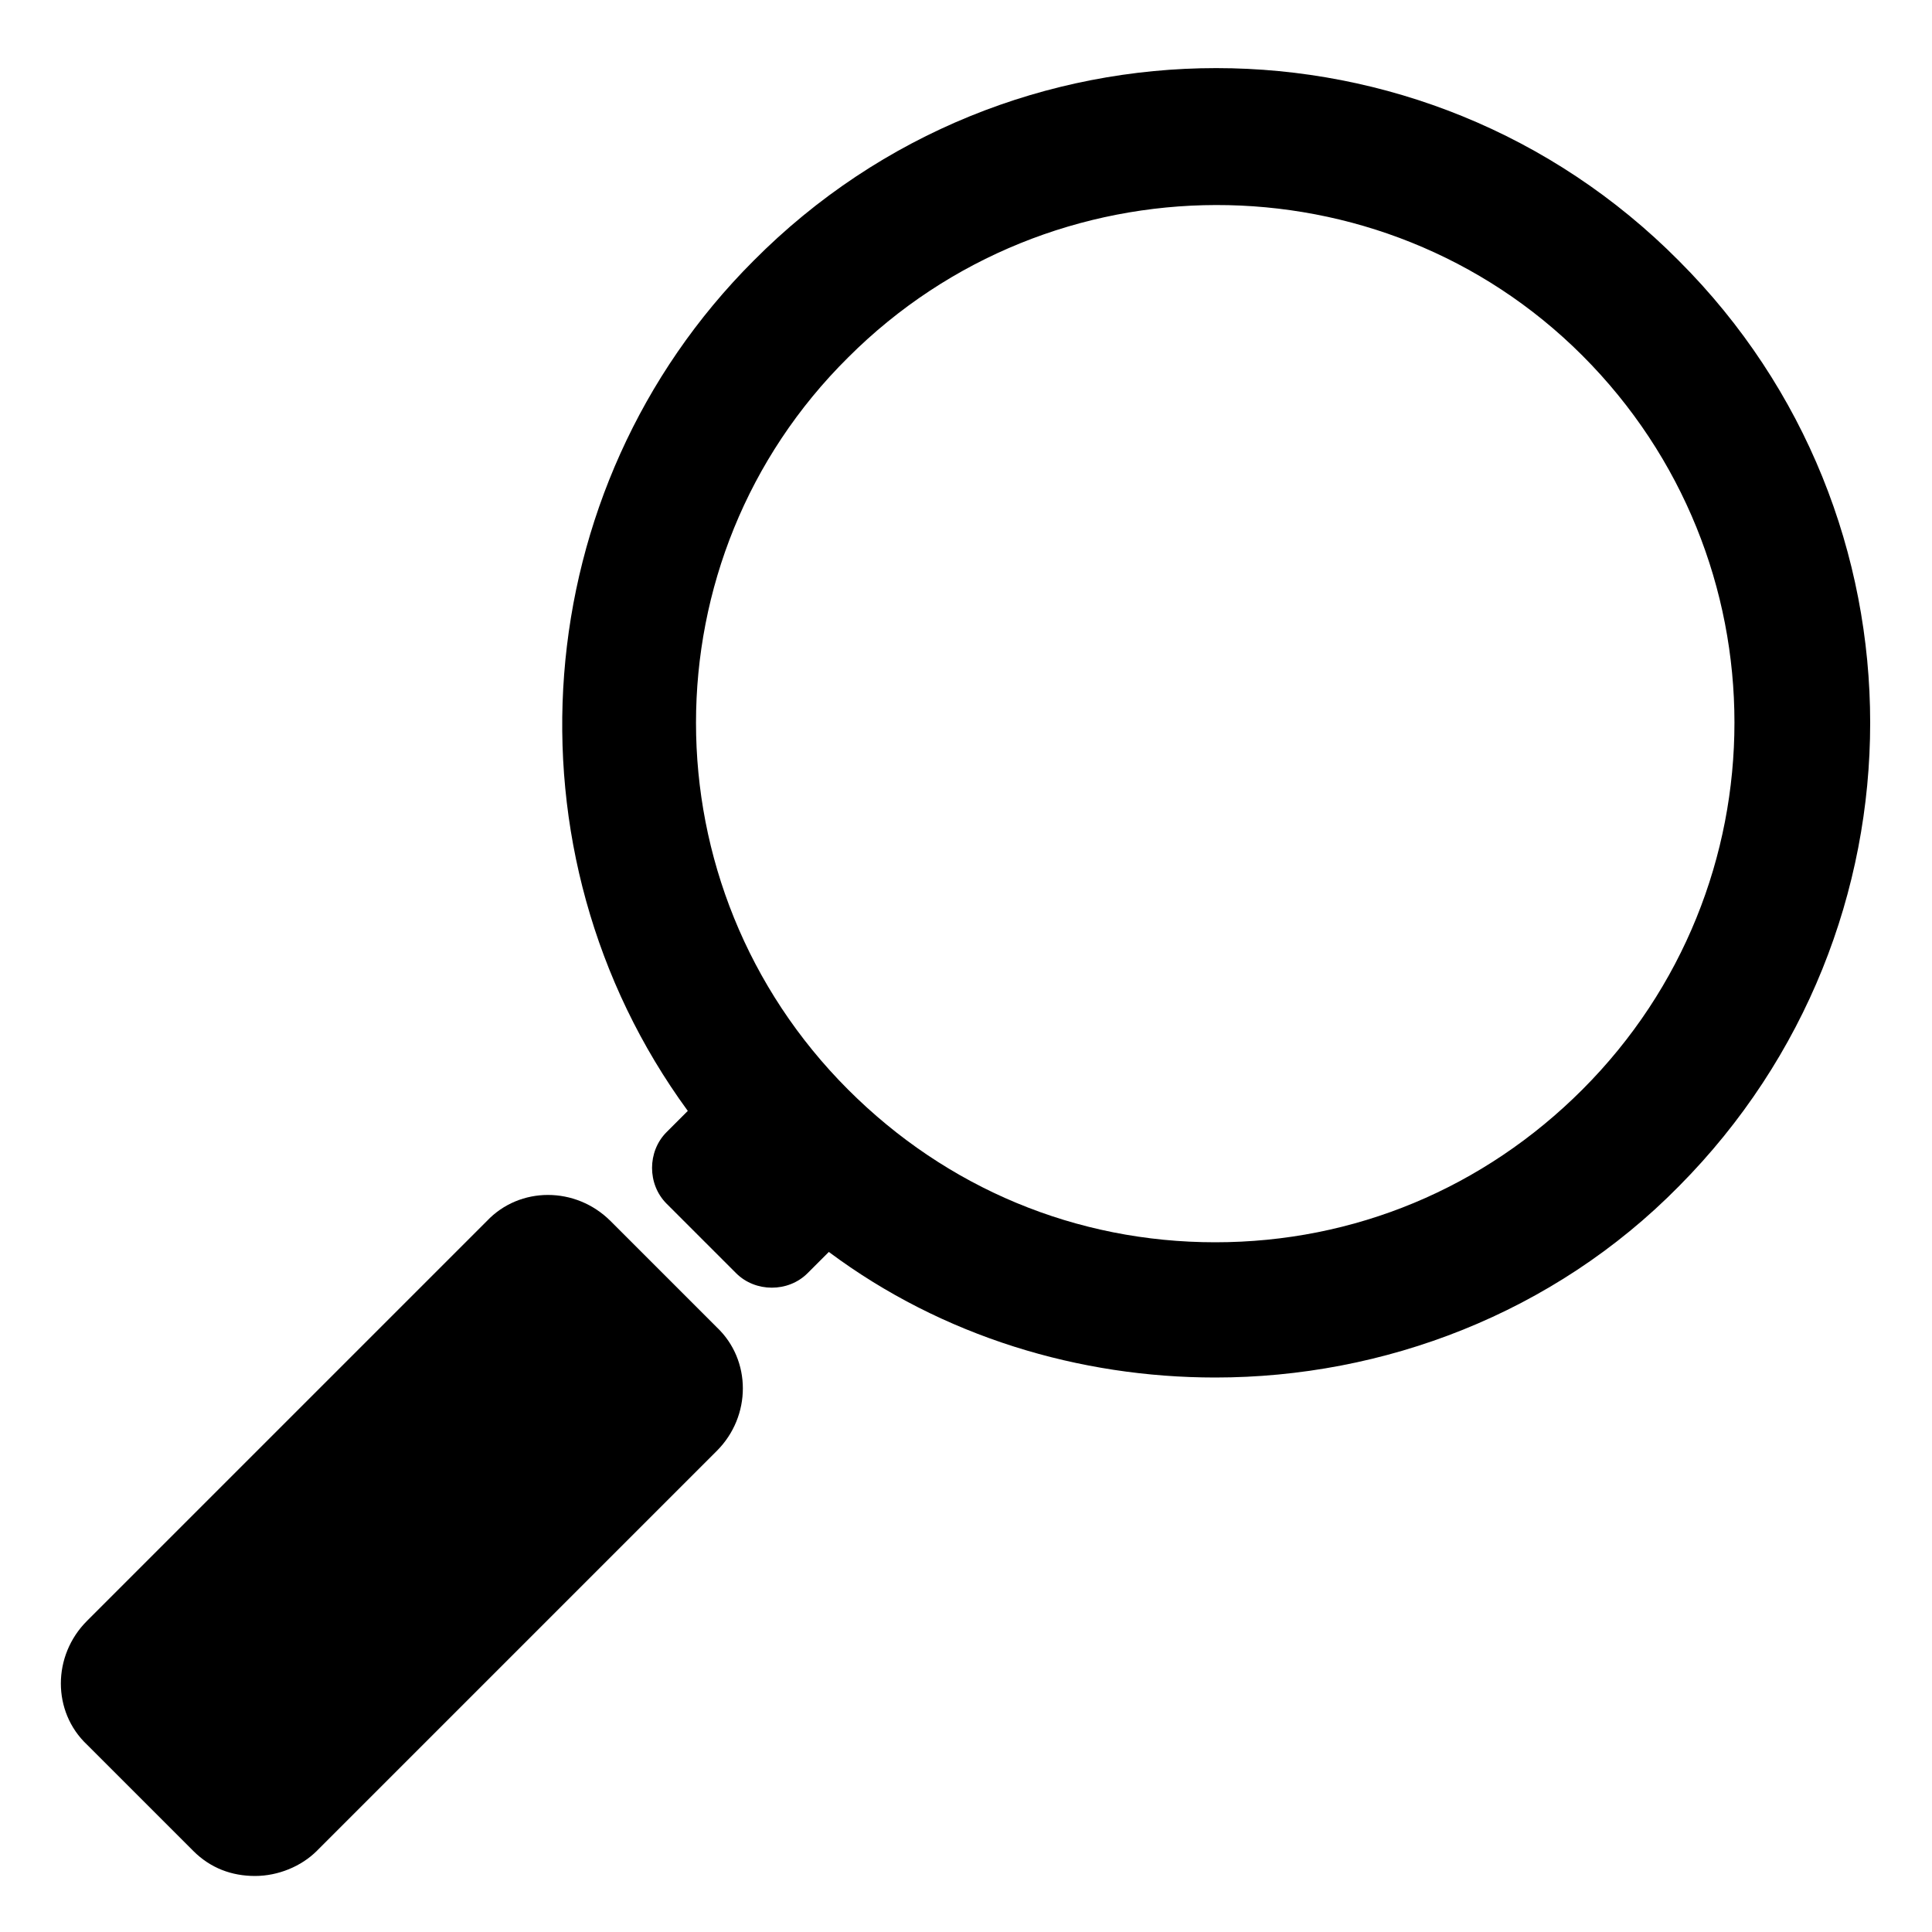 <svg xmlns="http://www.w3.org/2000/svg" xmlns:xlink="http://www.w3.org/1999/xlink" version="1.1" x="0px" y="0px" viewBox="0 0 100 100" enable-background="new 0 0 100 100" xml:space="preserve"><g display="none"><path display="inline" fill="#000000" stroke="#010202" stroke-width="2" stroke-linecap="round" stroke-linejoin="round" stroke-miterlimit="10" d="   M3390.4-756.2c-9.8,0-19.2,2-27.7,5.6h0c-6.9,8.5-14.8,16.1-23.5,22.6c-2,1.6-4.6,2.5-7.3,2.5c-6.2,0-11.4-4.8-11.9-10.9   c-0.2-3.4-0.3-6.8-0.3-10.2c0-23.6,4.6-46,13-66.6l-0.6,1.5c4-10.7,14.3-18.3,26.4-18.3c6.3,0,12.1,2.1,16.8,5.6l0,0   c4.4,2.8,9.6,4.4,15.2,4.4s10.8-1.6,15.2-4.4l0,0c4.7-3.5,10.5-5.6,16.8-5.6c12.1,0,22.4,7.6,26.4,18.3l-0.6-1.5   c8.4,20.5,13,43,13,66.6c0,3.4-0.1,6.8-0.3,10.2c-0.5,6.1-5.6,10.9-11.9,10.9c-2.8,0-5.3-0.9-7.3-2.5c-8.8-6.5-16.7-14.1-23.5-22.6   C3409.6-754.2,3400.2-756.2,3390.4-756.2z"></path><circle display="inline" fill="#000000" stroke="#010202" stroke-width="2" stroke-linecap="round" stroke-linejoin="round" stroke-miterlimit="10" cx="3412.8" cy="-786.8" r="6.2"></circle><circle display="inline" fill="#000000" stroke="#010202" stroke-width="2" stroke-linecap="round" stroke-linejoin="round" stroke-miterlimit="10" cx="3439.3" cy="-786.8" r="6.2"></circle><circle display="inline" fill="#000000" stroke="#010202" stroke-width="2" stroke-linecap="round" stroke-linejoin="round" stroke-miterlimit="10" cx="3426" cy="-800" r="6.2"></circle><circle display="inline" fill="#000000" stroke="#010202" stroke-width="2" stroke-linecap="round" stroke-linejoin="round" stroke-miterlimit="10" cx="3426" cy="-773.5" r="6.2"></circle><path display="inline" fill="#000000" stroke="#010202" stroke-width="2" stroke-linecap="round" stroke-linejoin="round" stroke-miterlimit="10" d="   M3363.6-793h10.2c1.7,0,3.1,1.4,3.1,3.1v3.7c0,1.7-1.4,3.1-3.1,3.1h-10.2l0,10.2c0,1.7-1.4,3.1-3.1,3.1h-3.7   c-1.7,0-3.1-1.4-3.1-3.1l0-10.2h-10.2c-1.7,0-3.1-1.4-3.1-3.1v-3.7c0-1.7,1.4-3.1,3.1-3.1h10.2v-10.2c0-1.7,1.4-3.1,3.1-3.1h3.7   c1.7,0,3.1,1.4,3.1,3.1V-793z"></path><path display="inline" fill="#000000" stroke="#010202" stroke-width="2" stroke-linecap="round" stroke-linejoin="round" stroke-miterlimit="10" d="   M3327.8-547.3l10.8-3.3l8.1,16.4c0.6,1.3,2.4,1.6,3.4,0.6l2.4-2.4c2.6-2.6,3.8-6.2,3.4-9.9l-1.8-15.7c-0.1-0.7,0.2-1.4,0.7-1.9   l34-30h0l30.2,60.7c0.6,1.3,2.4,1.6,3.4,0.6l8.6-8.6c2-2,3-5,2.4-7.8l-13.2-72.5l0,0l18.4-16.3c4.6-4,8.7-8.7,11.9-13.8   c6.2-9.9,8.9-20.5,4.3-25.2c-4.7-4.7-15.3-1.9-25.2,4.3c-5.2,3.2-9.8,7.3-13.8,11.9l-16.3,18.4l0,0l-72.5-13.2   c-2.8-0.5-5.8,0.4-7.8,2.4l-8.6,8.6c-1,1-0.7,2.8,0.6,3.4l60.7,30.2v0l-30,34c-0.5,0.5-1.2,0.8-1.9,0.7l-15.7-1.8   c-3.6-0.4-7.3,0.8-9.9,3.4l-2.4,2.4c-1,1-0.7,2.8,0.6,3.4l16.4,8.1l-3.3,10.8C3325.2-548.2,3326.5-546.9,3327.8-547.3z"></path><path display="inline" fill="#000000" stroke="#010202" stroke-width="2" stroke-linecap="round" stroke-linejoin="round" stroke-miterlimit="10" d="   M3328-330.5l-9.4-9.4c-2.6-2.6-2.6-6.9,0-9.5l35.2-35.2c2.6-2.6,6.9-2.6,9.5,0l9.4,9.4c2.6,2.6,2.6,6.9,0,9.5l-35.2,35.2   C3334.9-327.9,3330.6-327.9,3328-330.5z"></path><path display="inline" fill="#000000" stroke="#010202" stroke-width="2" stroke-linecap="round" stroke-linejoin="round" stroke-miterlimit="10" d="   M3383.2-384.1l-2.4,2.4c-1.4,1.4-3.6,1.4-4.9,0l-6.1-6.1c-1.4-1.4-1.4-3.6,0-4.9l2.4-2.4l0,0c-16.8-22.2-15.1-54,5.1-74.3   c22.1-22.1,58-22.1,80.1,0c22.1,22.1,22.1,58,0,80.1C3437.2-369,3405.4-367.3,3383.2-384.1L3383.2-384.1z"></path><circle display="inline" fill="#000000" stroke="#010202" stroke-width="2" stroke-linecap="round" stroke-linejoin="round" stroke-miterlimit="10" cx="3417.4" cy="-429.3" r="44.7"></circle><path display="inline" fill="#000000" stroke="#010202" stroke-width="2" stroke-linecap="round" stroke-linejoin="round" stroke-miterlimit="10" d="   M3392.4-180L3392.4-180c-2.4-2.4-2.4-6.3,0-8.7l56-56c2.4-2.4,6.3-2.4,8.7,0v0c2.4,2.4,2.4,6.3,0,8.7l-56,56   C3398.7-177.7,3394.8-177.7,3392.4-180z"></path><circle display="inline" fill="#000000" stroke="#010202" stroke-width="2" stroke-linecap="round" stroke-linejoin="round" stroke-miterlimit="10" cx="3339.3" cy="-232.6" r="5.5"></circle><path display="inline" fill="#000000" stroke="#010202" stroke-width="2" stroke-linecap="round" stroke-linejoin="round" stroke-miterlimit="10" d="   M3383.7-244.3c0.7-1.2,1.5-2.3,2.5-3.3c0.5-0.5,1.1-1,1.7-1.4l0,0c0.8,0.6,1.6,1.2,2.4,1.9c0.8,0.8,1.4,1.6,2,2.4l0,0   c1.3,1.9,1.1,4.6-0.6,6.3c-1.9,2-5.1,2-7.1,0C3382.9-239.9,3382.6-242.4,3383.7-244.3L3383.7-244.3z"></path><circle display="inline" fill="#000000" stroke="#010202" stroke-width="2" stroke-linecap="round" stroke-linejoin="round" stroke-miterlimit="10" cx="3431.9" cy="-248.6" r="5.5"></circle><path display="inline" fill="#000000" stroke="#010202" stroke-width="2" stroke-linecap="round" stroke-linejoin="round" stroke-miterlimit="10" d="   M3393.8-253.3c5.3-1.8,11.4-0.6,15.7,3.6c5.2,5.2,5.8,13.1,2,19l0,0c-3.5,5-7.5,9.7-12,14.2c-5.7,5.7-11.9,10.7-18.5,14.8   c-0.2,0.1-0.3,0.3-0.5,0.4c-1.7,1.7-1.7,4.4,0,6c1.5,1.5,3.8,1.6,5.5,0.5l-0.5,0.3c7.2-4.4,13.9-9.7,20.1-15.9   c4.8-4.8,9.1-10,12.8-15.4c6-9.2,5-21.7-3.2-29.9c-7.3-7.3-18.2-8.9-27.1-4.7c-9-4.7-20.5-3.4-28.1,4.1c-7.4,7.4-8.9,18.4-4.6,27.3   l0,0c0.2,0.4,0.4,0.7,0.7,1c1.6,1.6,4.2,1.6,5.9,0c1.2-1.2,1.5-3,0.9-4.5l0,0c-2.8-5.7-1.8-12.9,3-17.6c4.5-4.5,11-5.6,16.6-3.5   c-1.4,0.6-2.7,1.5-3.8,2.7c-5.1,5.1-5.1,13.5,0,18.6c5.1,5.1,13.5,5.1,18.6,0c5.1-5.1,5.1-13.5,0-18.6   C3396.3-251.8,3395.1-252.7,3393.8-253.3L3393.8-253.3z"></path><circle display="inline" fill="#000000" stroke="#010202" stroke-width="2" stroke-linecap="round" stroke-linejoin="round" stroke-miterlimit="10" cx="3444.9" cy="-126.9" r="5.5"></circle><path display="inline" fill="#000000" stroke="#010202" stroke-width="2" stroke-linecap="round" stroke-linejoin="round" stroke-miterlimit="10" d="   M3456.6-171.3c1.2-0.7,2.3-1.5,3.3-2.5c0.5-0.5,1-1.1,1.4-1.7l0,0c-0.6-0.8-1.2-1.6-1.9-2.4c-0.8-0.8-1.6-1.4-2.4-2l0,0   c-1.9-1.3-4.6-1.1-6.3,0.6c-2,2-2,5.1,0,7.1C3452.3-170.5,3454.7-170.2,3456.6-171.3L3456.6-171.3z"></path><path display="inline" fill="#000000" stroke="#010202" stroke-width="2" stroke-linecap="round" stroke-linejoin="round" stroke-miterlimit="10" d="   M3465.6-181.5c1.8-5.3,0.6-11.4-3.6-15.7c-5.2-5.2-13.1-5.8-19-2l0,0c-5,3.5-9.7,7.5-14.2,12c-5.7,5.7-10.7,11.9-14.8,18.5   c-0.1,0.2-0.3,0.3-0.4,0.5c-1.7,1.7-4.4,1.7-6,0c-1.5-1.5-1.6-3.8-0.5-5.5l-0.3,0.5c4.4-7.2,9.7-13.9,15.9-20.1   c4.8-4.8,10-9.1,15.4-12.8c9.2-6,21.7-5,29.9,3.2c7.3,7.3,8.9,18.2,4.7,27.1c4.7,9,3.4,20.5-4.1,28.1c-7.4,7.4-18.4,8.9-27.3,4.6   l0,0c-0.4-0.2-0.7-0.4-1-0.7c-1.6-1.6-1.6-4.2,0-5.9c1.2-1.2,3-1.5,4.5-0.9l0,0c5.7,2.8,12.9,1.8,17.6-3c4.5-4.5,5.6-11,3.5-16.6   c-0.6,1.4-1.5,2.7-2.7,3.8c-5.1,5.1-13.5,5.1-18.6,0c-5.1-5.1-5.1-13.5,0-18.6c5.1-5.1,13.5-5.1,18.6,0   C3464.2-183.9,3465-182.7,3465.6-181.5L3465.6-181.5z"></path><path display="inline" fill="#000000" stroke="#010202" stroke-width="2" stroke-linecap="round" stroke-linejoin="round" stroke-miterlimit="10" d="   M3323.7-111.4c2,2,4.9,2.7,7.4,2l0,0l44.6-18.1l54.6-21.7l0,0c1.4-0.6,2.7-1.4,3.8-2.5c5.2-5.2,4.6-15-0.4-26.1l0,0   c-2.3,2.4-4.5,4.9-6.5,7.4c-0.6,0.8-0.9,1.8-0.8,2.8c0.5,3.8-0.2,6.9-2.2,9c-6.3,6.3-23.3-0.4-37.8-15l-0.5-0.5   c-14.6-14.6-21.3-31.5-15-37.8c2-2,5.2-2.7,9-2.2c1,0.1,2.1-0.1,2.8-0.8c2.5-2,5-4.2,7.4-6.5l0,0c-11.1-5.1-20.9-5.6-26.1-0.4   c-1.1,1.1-1.9,2.4-2.5,3.8l0,0l-21.7,54.6l-18.1,44.6l0,0C3321.1-116.2,3321.7-113.4,3323.7-111.4z"></path><circle display="inline" fill="#000000" stroke="#010202" stroke-width="2" stroke-linecap="round" stroke-linejoin="round" stroke-miterlimit="10" cx="3865.8" cy="-1106.6" r="81.3"></circle><g display="inline"><circle fill="#000000" stroke="#010202" stroke-width="2" stroke-linecap="round" stroke-linejoin="round" stroke-miterlimit="10" cx="3906.6" cy="-1106.6" r="11.7"></circle><circle fill="#000000" stroke="#010202" stroke-width="2" stroke-linecap="round" stroke-linejoin="round" stroke-miterlimit="10" cx="3865.8" cy="-1106.6" r="11.7"></circle><circle fill="#000000" stroke="#010202" stroke-width="2" stroke-linecap="round" stroke-linejoin="round" stroke-miterlimit="10" cx="3825.1" cy="-1106.6" r="11.7"></circle></g><path display="inline" fill="#000000" stroke="#010202" stroke-width="2" stroke-linecap="round" stroke-linejoin="round" stroke-miterlimit="10" d="   M3811.8-846.9h-18.5c-1.8,0-3.4-1.5-3.4-3.4V-886c0-1.8,1.5-3.4,3.4-3.4h18.5c1.8,0,3.4,1.5,3.4,3.4v35.7   C3815.2-848.4,3813.6-846.9,3811.8-846.9z"></path><path display="inline" fill="#000000" stroke="#010202" stroke-width="2" stroke-linecap="round" stroke-linejoin="round" stroke-miterlimit="10" d="   M3880.1-876.1c-9.7-10.2-23.5-16.6-38.7-16.6c-7.7,0-14.9,1.6-21.5,4.5l0,0v33.6c0,1.3,1.1,2.4,2.4,2.4h17.8c0.3,0,0.6,0.1,0.9,0.2   l19.2,10.3c1,0.6,2.2,0.8,3.4,0.8h44c2,0,3.9-0.9,5.3-2.4l26.5-29.5l0,0c1.8-2.3,2.7-5.3,2.2-8.6c-0.7-4.7-4.4-8.6-9.1-9.5   c-3.8-0.7-7.3,0.6-9.8,2.9l-13.1,12.9l0,0c1.1,1.8,1.8,4,1.7,6.3c-0.2,6-5.4,10.7-11.4,10.7h-22c-1,0-1.9-0.7-2.1-1.7   c-0.2-1.3,0.8-2.4,2-2.4l22.2,0c3.8,0,7.2-3,7.3-6.8c0.1-4-3.1-7.2-7-7.2L3880.1-876.1L3880.1-876.1z"></path><path display="inline" fill="#000000" stroke="#010202" stroke-width="2" stroke-linecap="round" stroke-linejoin="round" stroke-miterlimit="10" d="   M3892.2-892c4.6-0.2,9.2-3.8,27.1-21c17.8-17.2,18.5-26.3,18.5-26.3l0,0c0.4-1.8,0.6-3.6,0.6-5.5c0-13.5-10.9-24.4-24.4-24.4   c-9.5,0-17.8,5.5-21.8,13.4h0c-4-8-12.3-13.4-21.8-13.4c-13.5,0-24.4,10.9-24.4,24.4c0,1.9,0.2,3.8,0.6,5.5l0,0   c0,0,0.7,9.1,18.5,26.3C3882.9-895.8,3887.6-892.1,3892.2-892z"></path><path display="inline" fill="#000000" stroke="#010202" stroke-width="2" stroke-linecap="round" stroke-linejoin="round" stroke-miterlimit="10" d="   M3886.3-950.8c1,2.3,3.2,3.9,5.9,3.9h0.3c2.7,0,4.9-1.6,5.9-3.9l0,0c2.6-5.4,8.2-9.1,14.5-9.1c8.9,0,16.2,7.2,16.2,16.2   c0,1.4-0.2,2.8-0.5,4.2l0,0c0,0-0.5,7.2-14.7,20.8c-14.1,13.6-17.8,16.5-21.4,16.6h-0.3c-3.6-0.1-7.3-3-21.4-16.6   c-14.1-13.6-14.7-20.8-14.7-20.8l0,0c-0.4-1.3-0.5-2.7-0.5-4.2c0-8.9,7.2-16.2,16.2-16.2C3878.1-959.9,3883.6-956.2,3886.3-950.8   L3886.3-950.8z"></path><path display="inline" fill="#000000" stroke="#010202" stroke-width="2" stroke-linecap="round" stroke-linejoin="round" stroke-miterlimit="10" d="   M3899.1-656.9h-66.6c-5.2,0-9.8-4.3-10.3-9.6l-11.1-108.1c0-6.6,5.4-12,12-12h85.3c6.6,0,12,5.4,12,12l-11.1,108.1   C3908.9-661.2,3904.3-656.9,3899.1-656.9z"></path><path display="inline" fill="#000000" stroke="#010202" stroke-width="2" stroke-linecap="round" stroke-linejoin="round" stroke-miterlimit="10" d="   M3892.4-667.2h-53.1c-4.1,0-7.8-3.6-8.2-8l-8.9-90.9c0-5.6,4.3-10.1,9.6-10.1h68c5.3,0,9.6,4.5,9.6,10.1l-8.9,90.9   C3900.2-670.8,3896.5-667.2,3892.4-667.2z"></path><path display="inline" fill="#000000" stroke="#010202" stroke-width="2" stroke-linecap="round" stroke-linejoin="round" stroke-miterlimit="10" d="   M3899.4-744.1l-5.9,62.2c-0.3,3.7-3.2,6.6-6.5,6.6h-42.3c-3.3,0-6.2-2.9-6.5-6.6l-5.9-62.2L3899.4-744.1z"></path><circle display="inline" fill="#000000" stroke="#010202" stroke-width="2" stroke-linecap="round" stroke-linejoin="round" stroke-miterlimit="10" cx="3390.4" cy="-942.8" r="70.7"></circle><circle display="inline" fill="#000000" stroke="#010202" stroke-width="2" stroke-linecap="round" stroke-linejoin="round" stroke-miterlimit="10" cx="3390.4" cy="-942.8" r="58"></circle><path display="inline" fill="#000000" stroke="#010202" stroke-width="2" stroke-linecap="round" stroke-linejoin="round" stroke-miterlimit="10" d="   M3367.3-929.7c4.6,8,13.2,13.4,23.1,13.4s18.5-5.4,23.1-13.4l0,0c1.1-1.6,3-2.7,5.1-2.7c3.4,0,6.2,2.8,6.2,6.2   c0,0.9-0.2,1.7-0.5,2.5l0,0c-6.7,11.8-19.3,19.8-33.9,19.8s-27.2-8-33.9-19.8l0,0c-0.3-0.8-0.5-1.6-0.5-2.5c0-3.4,2.8-6.2,6.2-6.2   C3364.3-932.4,3366.2-931.4,3367.3-929.7L3367.3-929.7z"></path><g display="inline"><ellipse fill="#000000" stroke="#010202" stroke-width="2" stroke-linecap="round" stroke-linejoin="round" stroke-miterlimit="10" cx="3374.1" cy="-958.6" rx="10.1" ry="15.7"></ellipse><ellipse fill="#000000" stroke="#010202" stroke-width="2" stroke-linecap="round" stroke-linejoin="round" stroke-miterlimit="10" cx="3406.7" cy="-958.6" rx="10.1" ry="15.7"></ellipse></g><path display="inline" fill="#000000" stroke="#010202" stroke-width="2" stroke-linecap="round" stroke-linejoin="round" stroke-miterlimit="10" d="   M3366.3-1045.2h-27.7c-4,0-7.2-3.3-7.2-7.2v-22.7c0-4,3.3-7.2,7.2-7.2h27.7c4,0,7.2,3.3,7.2,7.2v22.7   C3373.5-1048.5,3370.2-1045.2,3366.3-1045.2z"></path><path display="inline" fill="#000000" stroke="#010202" stroke-width="2" stroke-linecap="round" stroke-linejoin="round" stroke-miterlimit="10" d="   M3414.6-1045.2h27.7c4,0,7.2-3.3,7.2-7.2v-22.7c0-4-3.3-7.2-7.2-7.2h-27.7c-4,0-7.2,3.3-7.2,7.2v22.7   C3407.3-1048.5,3410.6-1045.2,3414.6-1045.2z"></path><path display="inline" fill="#000000" stroke="#010202" stroke-width="2" stroke-linecap="round" stroke-linejoin="round" stroke-miterlimit="10" d="   M3345.3-1090.8h23c5.9,0,11.1,3.6,13.4,8.6l0,0c2.4-2,5.4-3.2,8.7-3.2c3.3,0,6.4,1.2,8.7,3.2l0,0c2.3-5.1,7.4-8.6,13.4-8.6h23l0,0   l-26-26c-0.3-0.3-0.7-0.5-1.2-0.5c-0.9,0-1.7,0.8-1.7,1.7v1.2v4.4c0,2.5-2,4.5-4.5,4.5c-2.5,0-4.5-2-4.5-4.5c0,0,0-7.4,0-7.4   c0-5.9,4.8-10.8,10.8-10.8c3,0,5.7,1.2,7.6,3.2l37.6,37.6l0,0c3.3,2.7,5.4,6.8,5.4,11.3v24.6c0,8.1-6.6,14.7-14.7,14.7h-31.8   c-8.1,0-14.7-6.6-14.7-14.7v-22.1h0c-1.6-2.4-4.4-3.9-7.4-3.9c-3.1,0-5.8,1.5-7.4,3.9l0,0v22.1c0,8.1-6.6,14.7-14.7,14.7h-31.8   c-8.1,0-14.7-6.6-14.7-14.7v-24.6c0-4.5,2.1-8.6,5.4-11.3c0,0,37.6-37.6,37.6-37.6c1.9-1.9,4.6-3.2,7.6-3.2   c5.9,0,10.8,4.8,10.8,10.8v7.4c0,2.5-2,4.5-4.5,4.5c-2.5,0-4.5-2-4.5-4.5v-4.4v-1.2c0-0.9-0.8-1.7-1.7-1.7c-0.5,0-0.9,0.2-1.2,0.5   C3371.3-1116.8,3345.3-1090.8,3345.3-1090.8z"></path><path display="inline" fill="#000000" stroke="#010202" stroke-width="2" stroke-linecap="round" stroke-linejoin="round" stroke-miterlimit="10" d="   M3387.7-1274.3c0,0-1.8-9.2-17.7-9.9c-17.6-0.8-22.4,8.6-32.9,12c-1.3,0.4-2.5,0.7-3.6,1c-1.5,0.3-2.6,1.7-2.6,3.3v67.4   c0,1.8,1.5,3.3,3.3,3.3h43.4c1.7,0,3.3-0.7,4.5-1.9l3.6-3.6c1.2-1.2,1.9-2.8,1.9-4.5L3387.7-1274.3z"></path><path display="inline" fill="#000000" stroke="#010202" stroke-width="2" stroke-linecap="round" stroke-linejoin="round" stroke-miterlimit="10" d="   M3390.4-1184.6h10.6c1.8,0,3.3-1.5,3.3-3.3l0,0c0-0.7,0.6-1.2,1.2-1.2h47.6c3.3,0,5.9-2.7,5.9-5.9v-82.7c0-1.9-1.6-3.4-3.5-3.3   c-3,0.2-7.6,0.1-13.4-1.7c-10.1-3.2-14.7-11.6-31.9-11.6c-12.3,0-17.5,5.3-19.2,7.7c-0.3,0.5-1,0.5-1.3,0   c-1.7-2.3-6.9-7.7-19.2-7.7c-17.1,0-21.8,8.4-31.9,11.6c-5.7,1.8-10.4,2-13.4,1.7c-1.9-0.2-3.5,1.3-3.5,3.3v82.7   c0,3.3,2.7,5.9,5.9,5.9h47.6c0.7,0,1.2,0.6,1.2,1.2l0,0c0,1.8,1.5,3.3,3.3,3.3H3390.4z"></path><path display="inline" fill="#000000" stroke="#010202" stroke-width="2" stroke-linecap="round" stroke-linejoin="round" stroke-miterlimit="10" d="   M3393.2-1274.3c0,0,1.8-9.2,17.7-9.9c17.6-0.8,22.4,8.6,32.9,12c1.3,0.4,2.5,0.7,3.6,1c1.5,0.3,2.6,1.7,2.6,3.3v67.4   c0,1.8-1.5,3.3-3.3,3.3h-43.4c-1.7,0-3.3-0.7-4.5-1.9l-3.6-3.6c-1.2-1.2-1.9-2.8-1.9-4.5L3393.2-1274.3z"></path><path display="inline" fill="#000000" stroke="#010202" stroke-width="2" stroke-linecap="round" stroke-linejoin="round" stroke-miterlimit="10" d="   M3858.2-541.1v-34.4c0-2.7,2.2-4.9,4.9-4.9h0c2.7,0,4.9,2.2,4.9,4.9v37c0,5.7-4.4,16.4-15,20.4c0,0,0,63.9,0,63.9   c0,2.7-2.2,4.9-4.9,4.9l0,0c-2.7,0-4.9-2.2-4.9-4.9v-63.9c-10.7-4-15-14.7-15-20.4v-37c0-2.7,2.2-4.9,4.9-4.9l0,0   c2.7,0,4.9,2.2,4.9,4.9v34.4c0,1.4,1.2,2.6,2.6,2.6c1.4,0,2.6-1.2,2.6-2.6c0,0,0-34.4,0-34.4c0-2.7,2.2-4.9,4.9-4.9l0,0   c2.7,0,4.9,2.2,4.9,4.9c0,0,0,34.4,0,34.4c0,1.4,1.2,2.6,2.6,2.6S3858.2-539.6,3858.2-541.1z"></path><path display="inline" fill="#000000" stroke="#010202" stroke-width="2" stroke-linecap="round" stroke-linejoin="round" stroke-miterlimit="10" d="   M3893.7-515.5c-8-7.7-13.1-18.5-13.1-30.4c0-13.3,6.2-25.1,15.8-32.8c2.6-2.1,6.7-0.6,7.1,2.7c0,0.2,0,0.4,0,0.6v34.4v23v63.9   c0,2.7-2.2,4.9-4.9,4.9l0,0c-2.7,0-4.9-2.2-4.9-4.9L3893.7-515.5L3893.7-515.5z"></path><path display="inline" fill="#000000" stroke="#010202" stroke-width="2" stroke-linecap="round" stroke-linejoin="round" stroke-miterlimit="10" d="   M3842.2-264.8L3842.2-264.8c-4.1,0.3-7.7-2.8-8.1-6.9l-3.2-40.8c-0.3-4.1,2.8-7.7,6.9-8.1l0,0c4.1-0.3,7.7,2.8,8.1,6.9l3.2,40.8   C3849.4-268.7,3846.4-265.1,3842.2-264.8z"></path><path display="inline" fill="#000000" stroke="#010202" stroke-width="2" stroke-linecap="round" stroke-linejoin="round" stroke-miterlimit="10" d="   M3826.3-272.6l-10.8-3.8l-2.4-28l10.2-5.6l0,0l-0.4-5.2c-0.6-8.1,5.5-15.3,13.6-15.9l1-0.1c8.1-0.6,15.3,5.5,15.9,13.6l3.7,47.4   c0.6,8.1-5.5,15.3-13.6,15.9l-1,0.1c-8.1,0.6-15.3-5.5-15.9-13.6L3826.3-272.6L3826.3-272.6z"></path><polygon display="inline" fill="#000000" stroke="#010202" stroke-width="2" stroke-linecap="round" stroke-linejoin="round" stroke-miterlimit="10" points="   3829,-282.8 3824.5,-284.4 3823.5,-296.2 3827.8,-298.6  "></polygon><path display="inline" fill="#000000" stroke="#010202" stroke-width="2" stroke-linecap="round" stroke-linejoin="round" stroke-miterlimit="10" d="   M3889.4-264.8L3889.4-264.8c4.1,0.3,7.7-2.8,8.1-6.9l3.2-40.8c0.3-4.1-2.8-7.7-6.9-8.1l0,0c-4.1-0.3-7.7,2.8-8.1,6.9l-3.2,40.8   C3882.2-268.7,3885.3-265.1,3889.4-264.8z"></path><path display="inline" fill="#000000" stroke="#010202" stroke-width="2" stroke-linecap="round" stroke-linejoin="round" stroke-miterlimit="10" d="   M3905.4-272.6l10.8-3.8l2.4-28l-10.2-5.6l0,0l0.4-5.2c0.6-8.1-5.5-15.3-13.6-15.9l-1-0.1c-8.1-0.6-15.3,5.5-15.9,13.6l-3.7,47.4   c-0.6,8.1,5.5,15.3,13.6,15.9l1,0.1c8.1,0.6,15.3-5.5,15.9-13.6L3905.4-272.6L3905.4-272.6z"></path><polygon display="inline" fill="#000000" stroke="#010202" stroke-width="2" stroke-linecap="round" stroke-linejoin="round" stroke-miterlimit="10" points="   3902.6,-282.8 3907.2,-284.4 3908.2,-296.2 3903.9,-298.6  "></polygon><path display="inline" fill="#000000" stroke="#010202" stroke-width="2" stroke-linecap="round" stroke-linejoin="round" stroke-miterlimit="10" d="   M3865.8-372.7c27,0,48.8,21.9,48.8,48.8c0,2.7-0.2,5.3-0.6,7.8l0,0c0,0.1,0,0.2,0,0.2c0,3.3,2.6,5.9,5.9,5.9c2.8,0,5.2-2,5.8-4.7v0   c0.5-3,0.7-6.1,0.7-9.2c0-33.5-27.1-60.6-60.6-60.6c-33.5,0-60.6,27.1-60.6,60.6c0,3.1,0.2,6.2,0.7,9.2v0c0.6,2.7,2.9,4.7,5.8,4.7   c3.3,0,5.9-2.6,5.9-5.9c0-0.1,0-0.2,0-0.2l0,0c-0.4-2.5-0.6-5.1-0.6-7.8C3817-350.8,3838.9-372.7,3865.8-372.7z"></path><g display="inline"><path fill="#000000" d="M84.8,30.2c-0.1-0.3-0.2-0.6-0.3-0.8c0,0,0,0,0,0c0,0,0,0,0,0    c-2.7-6.2-8.9-10.2-15.7-10.2c-3.7,0-7.2,1.2-10.2,3.4C56,24.1,53,24.9,50,24.9s-6-0.9-8.6-2.5c-3-2.2-6.5-3.4-10.2-3.4    c-6.8,0-13,4.1-15.7,10.2c0,0,0,0,0,0c0,0,0,0,0,0c-0.1,0.3-0.2,0.6-0.3,0.8c-4.9,12.2-7.3,25.2-7.3,38.5c0,2,0.1,4,0.2,6    c0.3,3.9,3.7,6.9,7.6,6.9c1.7,0,3.3-0.6,4.7-1.6c5.1-3.8,9.8-8.3,13.8-13.2c5-2.1,10.4-3.2,15.9-3.2s10.9,1.1,15.9,3.2    c4,5,8.7,9.4,13.8,13.2c1.3,1.1,3,1.6,4.7,1.6c3.9,0,7.2-3.1,7.6-7c0.1-2,0.2-4,0.2-6C92.2,55.4,89.7,42.4,84.8,30.2z M90.8,74.6    c-0.3,3.3-3.1,5.9-6.4,5.9c-1.4,0-2.8-0.5-4-1.4c-5.1-3.8-9.7-8.2-13.7-13.2c-0.1-0.1-0.1-0.1-0.2-0.2c-5.2-2.2-10.8-3.4-16.5-3.4    s-11.3,1.1-16.5,3.4c-0.1,0-0.2,0.1-0.2,0.2c-4,4.9-8.6,9.4-13.7,13.2c-1.1,0.9-2.5,1.4-4,1.4c-3.3,0-6.1-2.6-6.4-5.9    c-0.1-2-0.2-4-0.2-5.9c0-13.1,2.4-25.9,7.3-38c0,0,0,0,0,0l0.3-0.8c2.5-5.8,8.3-9.6,14.6-9.6c3.5,0,6.8,1.1,9.5,3.2c0,0,0,0,0,0    c2.7,1.8,5.9,2.7,9.2,2.7c3.3,0,6.5-0.9,9.2-2.7c0,0,0,0,0,0c2.8-2.1,6.1-3.2,9.5-3.2c6.3,0,12.1,3.8,14.6,9.6l0.3,0.8    c0,0,0,0,0,0c4.8,12.1,7.3,24.9,7.3,38C91,70.6,90.9,72.6,90.8,74.6z"></path><path fill="#000000" d="M63.1,40.8c-2.3,0-4.2,1.9-4.2,4.2s1.9,4.2,4.2,4.2c2.3,0,4.2-1.9,4.2-4.2    S65.5,40.8,63.1,40.8z M63.1,48.1c-1.7,0-3.1-1.4-3.1-3.1c0-1.7,1.4-3.1,3.1-3.1c1.7,0,3.1,1.4,3.1,3.1    C66.2,46.7,64.8,48.1,63.1,48.1z"></path><path fill="#000000" d="M78.7,40.8c-2.3,0-4.2,1.9-4.2,4.2s1.9,4.2,4.2,4.2c2.3,0,4.2-1.9,4.2-4.2    S81.1,40.8,78.7,40.8z M78.7,48.1c-1.7,0-3.1-1.4-3.1-3.1c0-1.7,1.4-3.1,3.1-3.1c1.7,0,3.1,1.4,3.1,3.1    C81.8,46.7,80.4,48.1,78.7,48.1z"></path><path fill="#000000" d="M70.9,41.5c2.3,0,4.2-1.9,4.2-4.2S73.3,33,70.9,33c-2.3,0-4.2,1.9-4.2,4.2    S68.6,41.5,70.9,41.5z M70.9,34.2c1.7,0,3.1,1.4,3.1,3.1c0,1.7-1.4,3.1-3.1,3.1c-1.7,0-3.1-1.4-3.1-3.1    C67.9,35.6,69.2,34.2,70.9,34.2z"></path><path fill="#000000" d="M70.9,48.6c-2.3,0-4.2,1.9-4.2,4.2s1.9,4.2,4.2,4.2c2.3,0,4.2-1.9,4.2-4.2    S73.3,48.6,70.9,48.6z M70.9,55.9c-1.7,0-3.1-1.4-3.1-3.1c0-1.7,1.4-3.1,3.1-3.1c1.7,0,3.1,1.4,3.1,3.1    C74,54.5,72.6,55.9,70.9,55.9z"></path><path fill="#000000" d="M40.2,40.8h-5.4v-5.4c0-1.3-1.1-2.4-2.4-2.4h-2.2c-1.3,0-2.4,1.1-2.4,2.4v5.4h-5.4    c-1.3,0-2.4,1.1-2.4,2.4v2.2c0,1.3,1.1,2.4,2.4,2.4h5.4l0,5.4c0,1.3,1.1,2.4,2.4,2.4h2.2c1.3,0,2.4-1.1,2.4-2.4v-5.4h5.4    c1.3,0,2.4-1.1,2.4-2.4v-2.2C42.6,41.9,41.5,40.8,40.2,40.8z M41.4,45.4c0,0.7-0.6,1.2-1.2,1.2h-6c-0.3,0-0.6,0.3-0.6,0.6v6    c0,0.7-0.6,1.2-1.2,1.2h-2.2c-0.7,0-1.2-0.6-1.2-1.2l0-6c0-0.3-0.3-0.6-0.6-0.6h-6c-0.7,0-1.2-0.6-1.2-1.2v-2.2    c0-0.7,0.6-1.2,1.2-1.2h6c0.3,0,0.6-0.3,0.6-0.6v-6c0-0.7,0.6-1.2,1.2-1.2h2.2c0.7,0,1.2,0.6,1.2,1.2v6c0,0.3,0.3,0.6,0.6,0.6h6    c0.7,0,1.2,0.6,1.2,1.2V45.4z"></path></g><path display="inline" fill="#000000" d="M71.9,94.2c-0.1,0-0.2,0-0.3,0c-0.6-0.1-1.1-0.5-1.3-1l-17.4-35   L33.5,75.3c-0.2,0.2-0.3,0.4-0.2,0.6l1.1,9.2c0.3,2.3-0.5,4.6-2.2,6.3l-1.4,1.4c-0.4,0.4-1,0.6-1.6,0.5c-0.6-0.1-1.1-0.5-1.4-1   l-4.5-9.2l-5.9,1.8c-0.6,0.2-1.2,0-1.6-0.4c-0.4-0.4-0.6-1-0.4-1.6l1.8-5.9L8,72.5c-0.5-0.3-0.9-0.8-1-1.4   c-0.1-0.6,0.1-1.2,0.5-1.6l1.4-1.4c1.7-1.7,3.9-2.5,6.3-2.2l9.2,1.1c0.2,0,0.5-0.1,0.6-0.2l17.1-19.4l-35-17.4   c-0.5-0.3-0.9-0.8-1-1.3c-0.1-0.6,0.1-1.2,0.5-1.6l5.1-5.1c1.3-1.3,3.2-1.9,5.1-1.6l42.3,7.7l9.3-10.6c2.5-2.9,5.3-5.3,8.3-7.1   C81.8,7.3,89,4.8,92.3,8.1c3.3,3.3,0.8,10.4-2.4,15.5c-1.8,3-4.2,5.7-7.1,8.3l-10.6,9.3l7.7,42.3c0.3,1.9-0.3,3.8-1.6,5.1l-5.1,5.1   C72.9,94,72.4,94.2,71.9,94.2z M53.1,56.7c0,0,0.1,0,0.1,0c0.2,0,0.3,0.2,0.4,0.3l17.7,35.7c0.1,0.2,0.3,0.3,0.5,0.4   c0.2,0,0.4,0,0.6-0.2l5.1-5.1c1.1-1.1,1.5-2.6,1.3-4.1L71,41.1c0-0.2,0-0.4,0.2-0.5L82,31c2.8-2.5,5.1-5.1,6.9-8   c3.8-6.1,4.9-11.8,2.6-14.1c-2.3-2.3-7.9-1.2-14.1,2.6c-2.9,1.8-5.5,4.1-8,6.9l-9.6,10.8c-0.1,0.2-0.3,0.2-0.5,0.2l-42.6-7.8   c-1.5-0.3-3,0.2-4.1,1.3L7.5,28c-0.2,0.2-0.2,0.4-0.2,0.6c0,0.2,0.2,0.4,0.4,0.5l35.7,17.7c0.2,0.1,0.3,0.2,0.3,0.4   c0,0.2,0,0.4-0.1,0.5l-17.6,20c-0.4,0.5-1,0.7-1.6,0.6l-9.2-1.1c-2-0.2-3.9,0.4-5.3,1.8l-1.4,1.4c-0.2,0.2-0.2,0.4-0.2,0.6   c0,0.2,0.2,0.4,0.4,0.5l9.6,4.7c0.3,0.1,0.4,0.4,0.3,0.7l-1.9,6.3c-0.1,0.2,0.1,0.4,0.1,0.4c0.1,0.1,0.2,0.2,0.4,0.1c0,0,0,0,0,0   l6.3-1.9c0.3-0.1,0.6,0,0.7,0.3l4.7,9.6c0.1,0.2,0.3,0.3,0.5,0.4c0.2,0,0.4,0,0.6-0.2l1.4-1.4c1.4-1.4,2.1-3.3,1.8-5.3L32.1,76   c-0.1-0.6,0.2-1.2,0.6-1.6l20-17.6C52.8,56.7,52.9,56.7,53.1,56.7z"></path><g display="inline"><path fill="#000000" d="M31.6,63.2c-1.8-1.8-4.7-1.8-6.4,0L4.5,83.9c-1.8,1.8-1.8,4.7,0,6.4l5.5,5.5    c0.9,0.9,2,1.3,3.2,1.3c1.2,0,2.4-0.5,3.2-1.3l20.7-20.7c1.8-1.8,1.8-4.7,0-6.4L31.6,63.2z M36.3,74.4L15.6,95    c-0.6,0.6-1.5,1-2.4,1c-0.9,0-1.8-0.3-2.4-1l-5.5-5.5c-1.3-1.3-1.3-3.5,0-4.8L26,64.1c0.7-0.7,1.5-1,2.4-1c0.9,0,1.7,0.3,2.4,1    l5.5,5.5C37.6,70.9,37.6,73,36.3,74.4z"></path><path fill="#000000" d="M86.9,13.5C73.7,0.2,52.2,0.2,39,13.5c-11.8,11.8-13.2,30.6-3.4,44l-1.1,1.1    c-1,1-1,2.7,0,3.7l3.6,3.6c1,1,2.7,1,3.7,0l1.1-1.1c5.9,4.4,13,6.5,20,6.5c8.7,0,17.5-3.3,24-9.9C100.1,48.1,100.1,26.7,86.9,13.5    z M86.1,60.5c-11.5,11.5-29.9,12.8-42.8,3c-0.1-0.1-0.2-0.1-0.4-0.1c-0.2,0-0.3,0.1-0.4,0.2L41,65c-0.5,0.5-1.5,0.6-2.1,0    l-3.6-3.6c-0.3-0.3-0.4-0.6-0.4-1s0.2-0.8,0.4-1l1.4-1.4c0.2-0.2,0.2-0.5,0.1-0.8c-9.8-12.9-8.5-31.4,3-42.8    c12.7-12.7,33.5-12.7,46.2,0C98.8,27,98.8,47.8,86.1,60.5z"></path><path fill="#000000" d="M81.9,18.4C71.5,8,54.4,8,44,18.4c-10.5,10.5-10.5,27.5,0,37.9c5.1,5.1,11.8,7.9,19,7.9    c7.2,0,13.9-2.8,19-7.9C92.4,45.9,92.4,28.9,81.9,18.4z M81.1,55.5c-4.8,4.8-11.3,7.5-18.1,7.5c-6.9,0-13.3-2.7-18.1-7.5    c-10-10-10-26.3,0-36.3c5-5,11.6-7.5,18.1-7.5c6.6,0,13.1,2.5,18.1,7.5C91.1,29.3,91.1,45.5,81.1,55.5z"></path></g><g display="inline"><path fill="#000000" d="M46,54.3c0.8,0.8,1.9,1.2,3,1.2c1.1,0,2.1-0.4,3-1.2l32.9-32.9c0.8-0.8,1.2-1.8,1.2-3    c0-1.1-0.4-2.2-1.2-3c-0.8-0.8-1.8-1.2-3-1.2c-1.1,0-2.2,0.4-3,1.2L46,48.4C44.4,50,44.4,52.7,46,54.3z M79.8,16.3    c0.6-0.6,1.3-0.9,2.1-0.9c0.8,0,1.6,0.3,2.1,0.9c0.6,0.6,0.9,1.3,0.9,2.1c0,0.8-0.3,1.6-0.9,2.1L51.1,53.5c-1.2,1.2-3.1,1.2-4.3,0    c-1.2-1.2-1.2-3.1,0-4.3L79.8,16.3z"></path><path fill="#000000" d="M15.3,26.9c1,0,2-0.4,2.7-1.1c1.5-1.5,1.5-3.9,0-5.4c-1.5-1.5-3.9-1.5-5.4,0    c-1.5,1.5-1.5,3.9,0,5.4C13.3,26.5,14.3,26.9,15.3,26.9z M13.4,21.2c0.5-0.5,1.2-0.8,1.9-0.8c0.7,0,1.4,0.3,1.9,0.8    c1,1,1,2.7,0,3.8c-1,1-2.7,1-3.8,0C12.3,23.9,12.3,22.2,13.4,21.2z"></path><path fill="#000000" d="M40.8,15.9c-0.8,1.4-0.5,3.1,0.6,4.2c0.7,0.7,1.5,1,2.5,1c0.9,0,1.8-0.4,2.5-1    c1.2-1.2,1.4-3.1,0.4-4.4c-0.4-0.5-0.8-1.1-1.2-1.5c-0.5-0.5-1-0.9-1.5-1.2c-0.2-0.1-0.5-0.1-0.7,0c-0.4,0.3-0.7,0.6-1,0.9    C41.8,14.4,41.2,15.1,40.8,15.9C40.8,15.9,40.8,15.9,40.8,15.9z M41.8,16.5c0.4-0.7,0.8-1.3,1.4-1.8c0.2-0.2,0.4-0.4,0.6-0.5    c0.3,0.2,0.7,0.5,1,0.8c0.4,0.4,0.8,0.9,1.1,1.3c0.6,0.9,0.5,2.2-0.3,3c-0.4,0.4-1,0.7-1.7,0.7s-1.2-0.2-1.7-0.7    C41.5,18.5,41.3,17.4,41.8,16.5z"></path><path fill="#000000" d="M69.7,17.5c1,0,2-0.4,2.7-1.1c1.5-1.5,1.5-3.9,0-5.4c-1.5-1.5-3.9-1.5-5.4,0    s-1.5,3.9,0,5.4C67.7,17.1,68.7,17.5,69.7,17.5z M67.8,11.7c0.5-0.5,1.2-0.8,1.9-0.8c0.7,0,1.4,0.3,1.9,0.8c1,1,1,2.7,0,3.8    c-1,1-2.7,1-3.8,0C66.7,14.5,66.7,12.8,67.8,11.7z"></path><path fill="#000000" d="M24.8,26.2c0.6,0.6,1.3,0.9,2.1,0.9c0.8,0,1.6-0.3,2.1-0.9c0.9-0.9,1.1-2.1,0.7-3.3    c0,0,0-0.1,0-0.1c-1.5-3.2-0.9-7.1,1.7-9.6c2.1-2.1,5-2.9,7.8-2.3c-0.4,0.3-0.8,0.6-1.2,1c-1.6,1.6-2.4,3.7-2.4,5.9    s0.9,4.3,2.4,5.9c1.6,1.6,3.7,2.4,5.9,2.4s4.3-0.9,5.9-2.4c1.6-1.6,2.4-3.7,2.4-5.9s-0.9-4.3-2.4-5.9c-0.3-0.3-0.6-0.6-1-0.8    c2.6-0.5,5.4,0.4,7.3,2.3c2.8,2.8,3.2,7.2,1.1,10.4c-2.1,2.9-4.4,5.7-7,8.3c-3.3,3.3-6.9,6.2-10.8,8.7c-0.1,0.1-0.3,0.2-0.4,0.3    c-1.2,1.2-1.2,3.2,0,4.4c0.6,0.6,1.4,0.9,2.2,0.9c0.6,0,1.2-0.2,1.8-0.6c4.2-2.6,8.1-5.7,11.6-9.2c2.8-2.8,5.4-5.9,7.6-9.1    C66,21.7,65.2,14,60.3,9.1C56,4.8,49.5,3.7,44,6.1c-5.6-2.8-12.5-1.7-16.9,2.7c-4.4,4.4-5.5,11.1-2.8,16.7    C24.4,25.8,24.6,26,24.8,26.2z M27.9,9.6C32,5.5,38.5,4.6,43.7,7.3c0.2,0.1,0.4,0.1,0.5,0C49.4,4.9,55.5,6,59.5,10    c4.5,4.5,5.2,11.5,1.8,16.8c-2.2,3.2-4.7,6.2-7.5,9c-3.5,3.5-7.4,6.6-11.6,9.2l-0.1,0c-0.7,0.4-1.6,0.2-2.2-0.4    c-0.7-0.7-0.7-2,0-2.7c0.1-0.1,0.1-0.1,0.2-0.2c3.9-2.5,7.6-5.5,10.9-8.8c2.6-2.6,5-5.4,7.1-8.4c2.4-3.7,1.9-8.7-1.2-11.9    c-1.8-1.8-4.2-2.8-6.7-2.8c-1,0-2.1,0.2-3.1,0.5c-0.2,0.1-0.4,0.3-0.4,0.5c0,0.2,0.1,0.5,0.3,0.6c0.7,0.3,1.3,0.8,1.9,1.4    c1.3,1.3,2.1,3.1,2.1,5c0,1.9-0.7,3.7-2.1,5c-1.3,1.3-3.1,2.1-5,2.1s-3.7-0.7-5-2.1s-2.1-3.1-2.1-5c0-1.9,0.7-3.7,2.1-5    c0.6-0.6,1.3-1.1,2.1-1.4c0.2-0.1,0.3-0.3,0.3-0.6c0-0.2-0.2-0.4-0.4-0.5c-3.6-1.4-7.6-0.5-10.4,2.2c-2.9,2.9-3.7,7.3-1.9,11    c0,0,0,0,0,0c0.3,0.7,0.1,1.4-0.4,2c-0.7,0.7-1.9,0.7-2.6,0c-0.1-0.1-0.2-0.3-0.3-0.4C22.8,19.8,23.9,13.7,27.9,9.6z"></path><path fill="#000000" d="M74.6,82.4c-1.5,1.5-1.5,3.9,0,5.4c0.7,0.7,1.7,1.1,2.7,1.1c1,0,2-0.4,2.7-1.1    c1.5-1.5,1.5-3.9,0-5.4C78.5,80.9,76.1,80.9,74.6,82.4z M79.2,87c-1,1-2.7,1-3.8,0c-1-1-1-2.7,0-3.8c0.5-0.5,1.2-0.8,1.9-0.8    c0.7,0,1.4,0.3,1.9,0.8C80.2,84.3,80.2,85.9,79.2,87z"></path><path fill="#000000" d="M86.2,54.8c-0.5-0.5-1-0.9-1.5-1.2c-1.4-0.9-3.3-0.8-4.4,0.4c-0.7,0.7-1,1.5-1,2.5    c0,0.9,0.4,1.8,1,2.5c0.7,0.7,1.6,1,2.5,1c0.6,0,1.2-0.1,1.7-0.4c0,0,0,0,0,0c0.7-0.4,1.4-1,2.1-1.6c0.3-0.3,0.6-0.7,0.9-1    c0.1-0.2,0.2-0.5,0-0.7C87.1,55.7,86.7,55.2,86.2,54.8z M85.7,57.2c-0.5,0.5-1.1,1-1.8,1.4v0c-0.9,0.5-2.1,0.4-2.8-0.4    c-0.4-0.4-0.7-1-0.7-1.7c0-0.6,0.2-1.2,0.7-1.7c0.5-0.5,1.1-0.7,1.7-0.7c0.5,0,0.9,0.1,1.3,0.4c0.5,0.3,0.9,0.7,1.3,1.1    c0.3,0.3,0.6,0.6,0.8,1C86.1,56.8,85.9,57,85.7,57.2z"></path><path fill="#000000" d="M94.2,56.4c2.5-5.5,1.3-12-3-16.3c-4.8-4.8-12.5-5.7-18.3-1.9c-3.2,2.2-6.3,4.8-9.1,7.6    c-3.5,3.5-6.6,7.4-9.2,11.6c-0.9,1.2-0.7,2.9,0.3,4c1.2,1.2,3.2,1.2,4.4,0c0.1-0.1,0.2-0.2,0.3-0.4c2.5-3.9,5.4-7.5,8.6-10.7    c2.6-2.6,5.3-4.9,8.2-7c3.3-2.1,7.7-1.7,10.4,1.1c1.9,1.9,2.8,4.7,2.3,7.3c-0.3-0.3-0.5-0.7-0.8-1c-1.6-1.6-3.7-2.4-5.9-2.4    c-2.2,0-4.3,0.9-5.9,2.4c-1.6,1.6-2.4,3.7-2.4,5.9s0.9,4.3,2.4,5.9c1.6,1.6,3.7,2.4,5.9,2.4c2.2,0,4.3-0.9,5.9-2.4    c0.4-0.4,0.7-0.8,1-1.2c0.6,2.8-0.2,5.8-2.3,7.8c-2.5,2.5-6.4,3.2-9.6,1.7c0,0-0.1,0-0.1,0c-1.1-0.5-2.4-0.2-3.3,0.7    c-0.6,0.6-0.9,1.3-0.9,2.1c0,0.8,0.3,1.6,0.9,2.1c0.2,0.2,0.5,0.4,0.7,0.5c2,1,4.2,1.5,6.3,1.5c3.8,0,7.5-1.5,10.3-4.3    C96,68.9,97,62,94.2,56.4z M90.7,72.5c-4,4-10.2,5.1-15.3,2.6c-0.2-0.1-0.3-0.2-0.4-0.3c-0.3-0.3-0.5-0.8-0.5-1.3s0.2-1,0.5-1.3    c0.4-0.4,0.8-0.5,1.3-0.5c0.2,0,0.4,0,0.6,0.1c0,0,0,0,0,0c3.7,1.8,8.1,1,11-1.9c2.7-2.7,3.6-6.8,2.2-10.4    c-0.1-0.2-0.3-0.4-0.5-0.4c-0.2,0-0.5,0.1-0.6,0.3c-0.4,0.8-0.8,1.5-1.4,2.1c-1.3,1.3-3.1,2.1-5,2.1s-3.7-0.7-5-2.1    c-1.3-1.3-2.1-3.1-2.1-5c0-1.9,0.7-3.7,2.1-5c1.3-1.3,3.1-2.1,5-2.1s3.7,0.7,5,2.1c0.6,0.6,1,1.2,1.4,1.9c0.1,0.2,0.3,0.3,0.6,0.3    c0.2,0,0.4-0.2,0.5-0.4c1.2-3.5,0.3-7.2-2.3-9.8c-3.2-3.2-8.2-3.7-11.9-1.2c-3,2.1-5.8,4.5-8.4,7.1c-3.3,3.3-6.3,7-8.8,10.9    c-0.1,0.1-0.1,0.2-0.2,0.2c-0.7,0.7-2,0.7-2.7,0c-0.6-0.6-0.7-1.5-0.4-2.2l0-0.1c2.6-4.2,5.7-8.1,9.2-11.6    c2.8-2.8,5.8-5.3,8.9-7.4c5.3-3.4,12.3-2.7,16.8,1.8c4,4,5.1,10.1,2.6,15.3c-0.1,0.2-0.1,0.4,0,0.5C95.8,61.8,94.8,68.3,90.7,72.5    z"></path><path fill="#000000" d="M71.3,55c0,0,0-0.1-0.1-0.1c-0.2-0.2-0.4-0.3-0.7-0.2c-0.1,0-0.2,0.1-0.2,0.2    c-1.3,1.4-2.6,2.9-3.8,4.4c-0.5,0.6-0.7,1.4-0.6,2.1c0.3,2.1-0.1,3.8-1.1,4.8c-1.6,1.6-4.8,1.6-8.7,0.1c-4.1-1.6-8.6-4.8-12.7-8.9    L43.1,57c-4.1-4.1-7.2-8.6-8.9-12.7c-1.5-3.9-1.5-7.1,0.1-8.7c1-1,2.7-1.4,4.8-1.1c0.8,0.1,1.5-0.1,2.1-0.6c1.5-1.2,3-2.5,4.4-3.9    c0.1-0.1,0.1-0.1,0.2-0.2c0.1-0.3,0-0.6-0.2-0.7c0,0-0.1-0.1-0.1-0.1c-7-3.2-12.8-3.2-15.9-0.1c-0.7,0.7-1.2,1.5-1.6,2.4    c0,0,0,0,0,0.1l-12.7,32L4.4,89.6c0,0,0,0.1,0,0.1c-0.5,1.8,0,3.6,1.3,4.9c1,1,2.3,1.5,3.6,1.5c0.4,0,0.9-0.1,1.3-0.2    c0,0,0.1,0,0.1,0l26.2-10.6l32-12.7c0,0,0,0,0.1,0c0.9-0.4,1.7-0.9,2.4-1.6C74.6,67.8,74.5,62,71.3,55z M70.6,70.1    c-0.6,0.6-1.2,1-2,1.3c0,0,0,0,0,0L36.5,84.2L10.3,94.8c-1.3,0.3-2.8,0-3.8-1c-1-1-1.4-2.4-1-3.8l10.6-26.2l12.8-32.1c0,0,0,0,0,0    c0.3-0.8,0.8-1.4,1.3-2c2.7-2.7,7.7-2.6,13.9,0C43,30.9,41.7,32,40.5,33c-0.3,0.3-0.8,0.4-1.2,0.3c-2.5-0.3-4.5,0.2-5.8,1.5    c-2,2-2.1,5.5-0.3,9.9c1.7,4.3,4.9,8.9,9.1,13.1l0.3,0.3c4.2,4.2,8.9,7.4,13.1,9.1c4.4,1.8,8,1.6,9.9-0.3c1.3-1.3,1.8-3.3,1.5-5.8    c-0.1-0.4,0.1-0.9,0.3-1.2c1-1.3,2.1-2.5,3.2-3.7C73.3,62.4,73.3,67.5,70.6,70.1z"></path></g><g display="inline"><path fill="#000000" d="M50,2C23.3,2,1.6,23.7,1.6,50.4S23.3,98.7,50,98.7S98.4,77,98.4,50.4S76.7,2,50,2z     M50,97.6c-26,0-47.2-21.2-47.2-47.2S24,3.2,50,3.2s47.2,21.2,47.2,47.2S76,97.6,50,97.6z"></path><path fill="#000000" d="M73.9,42.9c-4.1,0-7.5,3.3-7.5,7.5s3.3,7.5,7.5,7.5s7.5-3.3,7.5-7.5S78.1,42.9,73.9,42.9z     M73.9,56.6c-3.5,0-6.3-2.8-6.3-6.3c0-3.5,2.8-6.3,6.3-6.3c3.5,0,6.3,2.8,6.3,6.3C80.2,53.8,77.4,56.6,73.9,56.6z"></path><path fill="#000000" d="M50,42.9c-4.1,0-7.5,3.3-7.5,7.5s3.3,7.5,7.5,7.5s7.5-3.3,7.5-7.5S54.1,42.9,50,42.9z     M50,56.6c-3.5,0-6.3-2.8-6.3-6.3c0-3.5,2.8-6.3,6.3-6.3s6.3,2.8,6.3,6.3C56.3,53.8,53.5,56.6,50,56.6z"></path><path fill="#000000" d="M26.1,42.9c-4.1,0-7.5,3.3-7.5,7.5s3.3,7.5,7.5,7.5s7.5-3.3,7.5-7.5S30.2,42.9,26.1,42.9z     M26.1,56.6c-3.5,0-6.3-2.8-6.3-6.3c0-3.5,2.8-6.3,6.3-6.3s6.3,2.8,6.3,6.3C32.3,53.8,29.5,56.6,26.1,56.6z"></path></g><g display="inline"><path fill="#000000" d="M18.3,59H7.4c-1.4,0-2.6,1.1-2.6,2.6v21c0,1.4,1.1,2.6,2.6,2.6h10.9    c1.4,0,2.6-1.1,2.6-2.6v-21C20.8,60.1,19.7,59,18.3,59z M19.6,82.5c0,0.8-0.6,1.4-1.4,1.4H7.4c-0.8,0-1.4-0.6-1.4-1.4v-21    c0-0.8,0.6-1.4,1.4-1.4h10.9c0.8,0,1.4,0.6,1.4,1.4V82.5z"></path><path fill="#000000" d="M95.1,64.2c-0.4-3-2.8-5.5-5.8-6.1C87,57.8,84.7,58.5,83,60l-7.7,7.6    c-0.2,0.2-0.2,0.5-0.1,0.7c0.6,1,1,2.2,0.9,3.4c-0.1,3.1-2.9,5.7-6.1,5.7H57.1c-0.3,0-0.6-0.2-0.7-0.5c0-0.2,0-0.4,0.1-0.5    c0.1-0.1,0.3-0.2,0.5-0.2h13c2.6,0,4.8-2,4.9-4.6c0-1.3-0.4-2.5-1.3-3.4c-0.9-0.9-2.1-1.4-3.4-1.4H58.7c-6.1-6.3-14.2-9.8-23-9.8    c-4.5,0-8.8,0.9-12.9,2.7c-0.2,0.1-0.3,0.3-0.3,0.5V80c0,1.1,0.9,2,2,2h10.4c0.1,0,0.2,0,0.3,0.1l11.3,6c0.7,0.4,1.5,0.6,2.2,0.6    h25.9c1.3,0,2.6-0.6,3.5-1.6l15.6-17.4C94.9,68.2,95.4,66.2,95.1,64.2z M92.8,69L77.2,86.3c-0.7,0.8-1.7,1.2-2.7,1.2H48.6    c-0.6,0-1.2-0.1-1.7-0.4l-11.3-6c-0.3-0.1-0.5-0.2-0.8-0.2H24.4c-0.5,0-0.8-0.4-0.8-0.8V60.6c3.8-1.6,7.9-2.5,12.1-2.5    c8.5,0,16.4,3.4,22.3,9.6c0.1,0.1,0.3,0.2,0.4,0.2h11.8c1,0,1.9,0.4,2.5,1.1c0.7,0.7,1,1.6,1,2.6c-0.1,1.9-1.7,3.4-3.7,3.4H57    c-0.5,0-1,0.2-1.4,0.6c-0.3,0.4-0.5,0.9-0.4,1.4c0.1,0.8,0.9,1.5,1.8,1.5H70c3.9,0,7.2-3.1,7.3-6.8c0-1.3-0.3-2.5-0.9-3.6l7.3-7.2    c1.4-1.3,3.3-1.9,5.2-1.5c2.5,0.4,4.5,2.5,4.9,5.1C94.2,66.1,93.8,67.7,92.8,69z"></path><path fill="#000000" d="M38.1,30.4c0.1,0.8,1.1,6.2,11,15.7c10.7,10.3,13.4,12.4,16.3,12.5c0,0,0,0,0,0s0,0,0,0    c2.9-0.1,5.6-2.2,16.3-12.5c9.9-9.5,10.9-14.9,11-15.7c0,0,0,0,0,0c0.3-1.1,0.4-2.2,0.4-3.4c0-8.2-6.7-14.9-14.9-14.9    c-5.3,0-10.1,2.8-12.8,7.3c-2.7-4.5-7.5-7.3-12.8-7.3c-8.2,0-14.9,6.7-14.9,14.9C37.7,28.1,37.9,29.3,38.1,30.4    C38.1,30.4,38.1,30.4,38.1,30.4z M52.7,13.2c5.2,0,9.9,2.9,12.3,7.6c0.2,0.4,0.8,0.4,1,0c2.4-4.7,7.1-7.6,12.3-7.6    C85.9,13.2,92,19.4,92,27c0,1-0.1,2.1-0.3,3.1c0,0,0,0.1,0,0.1c0,0.1-0.6,5.3-10.7,15.1c-10.3,9.9-13,12.1-15.5,12.2    C63,57.3,60.2,55.2,50,45.3c-10.1-9.7-10.7-15-10.7-15.1c0-0.1,0-0.1,0-0.2c-0.2-1-0.3-2-0.3-3.1C38.9,19.4,45.1,13.2,52.7,13.2z"></path><path fill="#000000" d="M43.7,30.1c0,0.2,0.4,4.6,8.8,12.6c8.6,8.3,10.6,9.8,13,9.9l0.2,0c2.3-0.1,4.4-1.7,13-9.9    c8.4-8,8.8-12.4,8.8-12.6c0,0,0,0,0,0c0.2-0.8,0.3-1.6,0.3-2.5c0-5.6-4.5-10.1-10.1-10.1c-3.9,0-7.4,2.2-9.1,5.7    c-0.5,1.2-1.6,1.9-2.9,1.9h-0.2c-1.3,0-2.4-0.8-2.9-1.9c0,0,0,0,0-0.1c-1.7-3.5-5.2-5.7-9.1-5.7c-5.6,0-10.1,4.5-10.1,10.1    C43.4,28.4,43.5,29.3,43.7,30.1C43.7,30.1,43.7,30.1,43.7,30.1z M53.5,18.7c3.4,0,6.5,1.9,8,5c0,0,0,0,0,0c0.7,1.6,2.3,2.7,4,2.7    h0.2c1.7,0,3.3-1,4-2.6c1.5-3.1,4.6-5,8-5c4.9,0,8.9,4,8.9,8.9c0,0.8-0.1,1.6-0.3,2.3c0,0.1,0,0.1,0,0.2c-0.1,0.6-1,4.7-8.4,11.8    c-8.1,7.8-10.3,9.5-12.2,9.6l-0.1,0c-1.9-0.1-4.1-1.8-12.2-9.6c-7.4-7.1-8.3-11.2-8.4-11.8c0-0.1,0-0.1,0-0.2    c-0.2-0.7-0.3-1.5-0.3-2.3C44.5,22.7,48.5,18.7,53.5,18.7z"></path></g><g display="inline"><path fill="#000000" d="M75.1,11.7H24.9c-4.2,0-7.6,3.4-7.6,7.6c0,0,0,0,0,0.1l6.5,63.5c0.3,3.4,3.3,6.1,6.6,6.1    h39.1c3.3,0,6.3-2.8,6.6-6.1l6.5-63.5c0,0,0,0,0-0.1C82.7,15.1,79.3,11.7,75.1,11.7z M75,82.8c-0.3,2.8-2.7,5.1-5.4,5.1H30.4    c-2.7,0-5.2-2.3-5.4-5.1l-6.5-63.5c0-3.5,2.9-6.4,6.5-6.4h50.1c3.6,0,6.4,2.9,6.5,6.4L75,82.8z"></path><path fill="#000000" d="M70,17.7H30c-3.4,0-6.2,2.9-6.2,6.6L29,77.7c0.3,2.9,2.7,5.3,5.4,5.3h31.2    c2.7,0,5.1-2.4,5.4-5.3l5.2-53.5C76.2,20.7,73.4,17.7,70,17.7z M69.8,77.6c-0.2,2.3-2.1,4.2-4.2,4.2H34.4c-2.1,0-4-1.9-4.2-4.2    L25,24.3c0-2.9,2.3-5.3,5-5.3h40c2.8,0,5,2.4,5,5.3L69.8,77.6z"></path><path fill="#000000" d="M69.7,36.7l-39.4,0c-0.2,0-0.3,0.1-0.4,0.2c-0.1,0.1-0.2,0.3-0.2,0.5l3.5,36.5    c0.2,2.4,2.2,4.4,4.4,4.4h24.9c2.2,0,4.2-2,4.4-4.4l3.5-36.5c0-0.2,0-0.3-0.2-0.5C70,36.7,69.9,36.7,69.7,36.7z M65.7,73.7    c-0.2,1.8-1.6,3.3-3.2,3.3H37.6c-1.6,0-3.1-1.5-3.2-3.4l-3.4-35.9l38.1,0L65.7,73.7z"></path></g><g display="inline"><path fill="#000000" d="M50,8.3C26.8,8.3,7.9,27.2,7.9,50.4c0,23.2,18.9,42.1,42.1,42.1s42.1-18.9,42.1-42.1    C92.1,27.2,73.2,8.3,50,8.3z M50,91.3c-22.6,0-40.9-18.4-40.9-40.9S27.4,9.4,50,9.4s40.9,18.4,40.9,40.9S72.6,91.3,50,91.3z"></path><path fill="#000000" d="M50,15.7c-19.1,0-34.7,15.6-34.7,34.7C15.3,69.5,30.9,85,50,85s34.7-15.6,34.7-34.7    C84.7,31.2,69.1,15.7,50,15.7z M50,83.9c-18.5,0-33.5-15-33.5-33.5c0-18.5,15-33.5,33.5-33.5s33.5,15,33.5,33.5    C83.5,68.8,68.5,83.9,50,83.9z"></path><path fill="#000000" d="M66.6,55.9c-1.4,0-2.7,0.7-3.5,1.9c-2.7,4.7-7.7,7.6-13,7.6s-10.4-2.9-13-7.6    c0,0,0,0,0-0.1c-0.8-1.2-2.1-1.8-3.5-1.8c-2.3,0-4.2,1.9-4.2,4.2c0,0.6,0.1,1.2,0.4,1.8c4.2,7.3,12,11.9,20.4,11.9    c8.4,0,16.3-4.6,20.4-12c0.2-0.5,0.4-1.1,0.4-1.7C70.8,57.8,68.9,55.9,66.6,55.9z M69.4,61.3C65.4,68.3,58,72.6,50,72.6    s-15.4-4.3-19.4-11.3c-0.2-0.4-0.3-0.8-0.3-1.2c0-1.7,1.4-3,3-3c1,0,2,0.5,2.5,1.3c2.9,5,8.3,8.1,14,8.1c5.8,0,11.2-3.1,14-8.1    c0.6-0.8,1.5-1.3,2.5-1.3c1.7,0,3,1.4,3,3C69.6,60.5,69.5,61,69.4,61.3z"></path><path fill="#000000" d="M40.4,51c3.6,0,6.5-4.4,6.5-9.8s-2.9-9.8-6.5-9.8s-6.5,4.4-6.5,9.8S36.8,51,40.4,51z     M40.4,32.5c2.9,0,5.3,3.9,5.3,8.7s-2.4,8.7-5.3,8.7s-5.3-3.9-5.3-8.7S37.5,32.5,40.4,32.5z"></path><path fill="#000000" d="M59.6,51c3.6,0,6.5-4.4,6.5-9.8s-2.9-9.8-6.5-9.8s-6.5,4.4-6.5,9.8S56,51,59.6,51z     M59.6,32.5c2.9,0,5.3,3.9,5.3,8.7s-2.4,8.7-5.3,8.7s-5.3-3.9-5.3-8.7S56.6,32.5,59.6,32.5z"></path></g><g display="inline"><path fill="#000000" d="M35.8,49.8H19.5c-2.7,0-4.8,2.2-4.8,4.8V68c0,2.7,2.2,4.8,4.8,4.8h16.3    c2.7,0,4.8-2.2,4.8-4.8V54.7C40.7,52,38.5,49.8,35.8,49.8z M39.5,68c0,2-1.6,3.7-3.7,3.7H19.5c-2,0-3.7-1.6-3.7-3.7V54.7    c0-2,1.6-3.7,3.7-3.7h16.3c2,0,3.7,1.6,3.7,3.7V68z"></path><path fill="#000000" d="M80.5,49.8H64.2c-2.7,0-4.8,2.2-4.8,4.8V68c0,2.7,2.2,4.8,4.8,4.8h16.3    c2.7,0,4.8-2.2,4.8-4.8V54.7C85.3,52,83.1,49.8,80.5,49.8z M84.1,68c0,2-1.6,3.7-3.7,3.7H64.2c-2,0-3.7-1.6-3.7-3.7V54.7    c0-2,1.6-3.7,3.7-3.7h16.3c2,0,3.7,1.6,3.7,3.7V68z"></path><path fill="#000000" d="M87.5,47l-22-22c-1.3-1.3-3-2-4.9-2c-3.8,0-6.9,3.1-6.9,6.9v4.3c0,1.8,1.4,3.2,3.2,3.2    c1.8,0,3.2-1.4,3.2-3.2V31c0-0.2,0.2-0.4,0.4-0.4c0.1,0,0.2,0,0.3,0.1l14.3,14.3H63c-3.4,0-6.4,1.8-8.1,4.8    c-1.4-1-3.2-1.6-4.9-1.6s-3.5,0.6-4.9,1.6c-1.6-2.9-4.7-4.8-8.1-4.8H24.9c3.4-3.4,14.3-14.3,14.3-14.3c0.1-0.1,0.2-0.1,0.3-0.1    c0.2,0,0.4,0.2,0.4,0.4v3.3c0,1.8,1.4,3.2,3.2,3.2c1.8,0,3.2-1.4,3.2-3.2v-4.3c0-3.8-3.1-6.9-6.9-6.9c-1.8,0-3.6,0.7-4.9,2l-22,22    c-2.1,1.8-3.4,4.4-3.4,7.1v14.4c0,5.1,4.1,9.2,9.2,9.2H37c5.1,0,9.2-4.1,9.2-9.2l0-12.8c0.9-1.2,2.3-1.9,3.8-1.9    c1.5,0,2.9,0.7,3.8,1.9v12.8c0,5.1,4.1,9.2,9.2,9.2h18.7c5.1,0,9.2-4.1,9.2-9.2V54.1C90.9,51.4,89.6,48.8,87.5,47z M89.7,68.6    c0,4.4-3.6,8-8,8H63c-4.4,0-8-3.6-8-8l0-13c0-0.1,0-0.2-0.1-0.3c-1.1-1.6-2.9-2.5-4.8-2.5c-1.9,0-3.7,1-4.9,2.5    c-0.1,0.1-0.1,0.2-0.1,0.3v13c0,4.4-3.6,8-8,8H18.3c-4.4,0-8-3.6-8-8V54.1c0-2.4,1.1-4.7,3-6.2l22.1-22.1c1.1-1.1,2.5-1.7,4.1-1.7    c3.2,0,5.7,2.6,5.7,5.7v4.3c0,1.1-0.9,2-2,2s-2-0.9-2-2V31c0-0.9-0.7-1.6-1.6-1.6c-0.4,0-0.8,0.2-1.1,0.5L25.5,42.7    c-2.7,2.7-2.7,2.7-2.5,3c0.1,0.2,0.3,0.4,0.5,0.4H37c3.1,0,6,1.8,7.3,4.7c0,0.1,0.1,0.2,0.2,0.3c0.2,0.1,0.5,0.1,0.7,0    c0,0,0,0,0,0c1.3-1.1,3-1.7,4.7-1.7c1.7,0,3.4,0.6,4.8,1.7c0.1,0.1,0.3,0.2,0.5,0.1c0.2,0,0.3-0.2,0.4-0.3    c1.3-2.9,4.2-4.7,7.3-4.7l13.5,0c0.2,0,0.5-0.1,0.5-0.4c0.1-0.2,0-0.5-0.1-0.6L61.6,29.8c-0.3-0.3-0.7-0.5-1.1-0.5    c-0.9,0-1.6,0.7-1.6,1.6v3.3c0,1.1-0.9,2-2,2s-2-0.9-2-2v-4.3c0-3.2,2.6-5.7,5.7-5.7c1.5,0,3,0.6,4.1,1.7l22.1,22.1    c0,0,0,0,0.1,0.1c1.8,1.5,2.9,3.8,2.9,6.2V68.6z"></path></g><g display="inline"><path fill="#000000" d="M38,23.6c-7-0.3-10.7,2.1-14.1,4.2c-1.8,1.1-3.4,2.2-5.5,2.9c-0.7,0.2-1.4,0.4-2.1,0.6    c-1.2,0.3-2,1.3-2,2.5v39.6c0,1.4,1.1,2.5,2.5,2.5h25.5c1.1,0,2.2-0.5,3.1-1.3l2.1-2.1c0.8-0.8,1.3-1.9,1.3-3L49,29.9    c0,0,0-0.1,0-0.1C48.9,29.6,47.7,24,38,23.6z M47.7,69.4c0,0.8-0.3,1.6-0.9,2.2l-2.1,2.1c-0.6,0.6-1.4,0.9-2.2,0.9H16.9    c-0.7,0-1.3-0.6-1.3-1.3V33.7c0-0.7,0.5-1.2,1.1-1.4c0.7-0.2,1.5-0.4,2.2-0.6c2.2-0.7,3.9-1.8,5.7-3c3.1-2,6.3-4.1,12.2-4.1    c0.4,0,0.8,0,1.2,0c8.3,0.4,9.7,4.7,9.8,5.3L47.7,69.4z"></path><path fill="#000000" d="M90.1,26c-0.5-0.5-1.2-0.7-1.9-0.6c-1.7,0.1-4.3,0.1-7.6-1c-2-0.6-3.6-1.6-5.3-2.7    c-3.2-2-6.8-4.2-13.6-4.2c0,0,0,0,0,0c-7.3,0-10.6,3.2-11.7,4.6c-1.1-1.5-4.4-4.6-11.7-4.6c0,0,0,0,0,0c-6.7,0-10.4,2.2-13.6,4.2    c-1.7,1-3.3,2-5.3,2.7c-3.3,1.1-6,1.1-7.6,1c-0.7-0.1-1.4,0.2-1.9,0.6c-0.5,0.5-0.8,1.1-0.8,1.8v48.6c0,2.2,1.8,4.1,4.1,4.1h28    c0.1,0,0.1,0.1,0.1,0.1c0,1.4,1.1,2.5,2.5,2.5h12.5c1.4,0,2.5-1.1,2.5-2.5c0-0.1,0.1-0.1,0.1-0.1h28c2.2,0,4.1-1.8,4.1-4.1V27.9    C90.9,27.2,90.6,26.5,90.1,26z M89.7,76.5c0,1.6-1.3,2.9-2.9,2.9h-28c-0.7,0-1.3,0.6-1.3,1.3c0,0.7-0.6,1.3-1.3,1.3H43.8    c-0.7,0-1.3-0.6-1.3-1.3c0-0.7-0.6-1.3-1.3-1.3h-28c-1.6,0-2.9-1.3-2.9-2.9V27.9c0-0.4,0.2-0.7,0.4-1c0.2-0.2,0.6-0.3,0.9-0.3    c0,0,0.1,0,0.1,0c1.8,0.1,4.6,0.1,8.1-1c2.1-0.7,3.8-1.7,5.6-2.8c3.2-2,6.6-4,13-4c0,0,0,0,0,0c7,0,9.9,3,10.8,4.3    c0.4,0.6,1.3,0.6,1.7,0c0.9-1.3,3.8-4.3,10.8-4.3c0,0,0,0,0,0c6.4,0,9.7,2,13,4c1.8,1.1,3.5,2.1,5.6,2.8c3.5,1.1,6.3,1.2,8.1,1    c0.4,0,0.7,0.1,1,0.3c0.3,0.3,0.4,0.6,0.4,1V76.5z"></path><path fill="#000000" d="M83.6,31.2c-0.7-0.2-1.4-0.3-2.1-0.6c-2-0.7-3.7-1.7-5.5-2.9c-3.3-2.1-7.1-4.5-14.1-4.2    c-9.7,0.4-10.9,6-10.9,6.3c0,0,0,0.1,0,0.1l0.1,39.5c0,1.1,0.5,2.2,1.3,3l2.1,2.1c0.8,0.8,1.9,1.3,3.1,1.3h25.5    c1.4,0,2.5-1.1,2.5-2.5V33.7C85.6,32.5,84.7,31.5,83.6,31.2z M84.4,73.3c0,0.7-0.6,1.3-1.3,1.3H57.6c-0.8,0-1.6-0.3-2.2-0.9    l-2.1-2.1c-0.6-0.6-0.9-1.4-0.9-2.2L52.2,30c0.1-0.5,1.5-4.9,9.8-5.3c6.6-0.3,10,1.9,13.4,4c1.8,1.2,3.6,2.3,5.7,3    c0.7,0.2,1.5,0.4,2.2,0.6c0.6,0.1,1.1,0.7,1.1,1.4V73.3z"></path></g><g display="inline"><path fill="#000000" d="M48.4,11.3c-1.9,0-3.5,1.6-3.5,3.5V35c0,0.5-0.4,0.9-0.9,0.9c-0.5,0-0.9-0.4-0.9-0.9V14.7    c0-1.9-1.6-3.5-3.5-3.5c-1.9,0-3.5,1.6-3.5,3.5V35c0,0.5-0.4,0.9-0.9,0.9s-0.9-0.4-0.9-0.9V14.7c0-1.9-1.6-3.5-3.5-3.5    c-1.9,0-3.5,1.6-3.5,3.5v21.8c0,3.7,2.7,9.9,8.8,12.4V86c0,1.9,1.6,3.5,3.5,3.5c1.9,0,3.5-1.6,3.5-3.5V48.9    c6.1-2.5,8.8-8.7,8.8-12.4V14.7C51.9,12.8,50.3,11.3,48.4,11.3z M50.7,36.5c0,3.4-2.6,9.2-8.5,11.4c-0.2,0.1-0.4,0.3-0.4,0.6V86    c0,1.3-1,2.3-2.3,2.3c-1.3,0-2.3-1-2.3-2.3V48.5c0-0.2-0.2-0.5-0.4-0.6c-5.8-2.2-8.5-8-8.5-11.4V14.7c0-1.3,1-2.3,2.3-2.3    c1.3,0,2.3,1,2.3,2.3V35c0,1.2,0.9,2.1,2.1,2.1s2.1-0.9,2.1-2.1V14.7c0-1.3,1-2.3,2.3-2.3c1.3,0,2.3,1,2.3,2.3V35    c0,1.2,0.9,2.1,2.1,2.1s2.1-0.9,2.1-2.1V14.7c0-1.3,1-2.3,2.3-2.3c1.3,0,2.3,1,2.3,2.3V36.5z"></path><path fill="#000000" d="M72.7,14.3c-0.1-1.1-0.8-2-1.9-2.4c-1.1-0.4-2.3-0.3-3.2,0.4c-6,4.8-9.5,12-9.5,19.7    c0,6.9,2.7,13.3,7.7,18.1V86c0,1.9,1.6,3.5,3.5,3.5c1.9,0,3.5-1.6,3.5-3.5V14.7C72.7,14.6,72.7,14.5,72.7,14.3z M71.6,86    c0,1.3-1,2.3-2.3,2.3c-1.3,0-2.3-1-2.3-2.3l0-36c0-0.2-0.1-0.3-0.2-0.4c-4.8-4.6-7.5-10.8-7.5-17.5c0-7.4,3.3-14.2,9.1-18.8    c0.4-0.3,0.8-0.4,1.3-0.4c0.3,0,0.5,0.1,0.8,0.2c0.7,0.3,1.1,0.8,1.1,1.5c0,0.1,0,0.2,0,0.3V86z"></path></g><g display="inline"><path fill="#000000" d="M38.9,53.6c-0.2-2.7-2.6-4.8-5.4-4.6c-1.3,0.1-2.5,0.7-3.4,1.7c-0.9,1-1.3,2.3-1.2,3.6    l1.9,24c0.2,2.6,2.4,4.6,5,4.6c0.1,0,0.3,0,0.4,0c2.7-0.2,4.8-2.6,4.6-5.4L38.9,53.6z M38.7,80.4c-0.7,0.8-1.6,1.2-2.6,1.3    c-1,0.1-2-0.2-2.8-0.9c-0.8-0.7-1.2-1.6-1.3-2.6l-1.9-24c-0.2-2.1,1.4-3.9,3.5-4.1c0.1,0,0.2,0,0.3,0c2,0,3.6,1.5,3.8,3.5l1.9,24    C39.7,78.7,39.3,79.7,38.7,80.4z"></path><path fill="#000000" d="M43.3,51.3c-0.4-5.1-4.9-8.9-10-8.5l-0.6,0c-5.1,0.4-8.9,4.9-8.5,10l0.2,2.7l-5.6,3.1    c-0.2,0.1-0.3,0.3-0.3,0.6l1.4,16.4c0,0.2,0.2,0.4,0.4,0.5l6,2.1l0.2,2.4c0.2,2.5,1.3,4.7,3.2,6.3c1.7,1.5,3.8,2.2,6,2.2    c0.2,0,0.5,0,0.7,0l0.6,0c2.5-0.2,4.7-1.3,6.3-3.2c1.6-1.9,2.4-4.3,2.2-6.8L43.3,51.3z M42.4,85.1C41,86.8,39,87.8,36.9,88l-0.6,0    c-2.2,0.2-4.2-0.5-5.9-1.9c-1.7-1.4-2.7-3.4-2.8-5.5l-0.2-2.8c0-0.2-0.2-0.5-0.4-0.6l-6-2.1l-1.3-15.7l5.6-3.1    c0.2-0.1,0.3-0.3,0.3-0.6l-0.2-3.1c-0.4-4.5,3-8.4,7.5-8.7l0.6,0c4.5-0.4,8.4,3,8.7,7.5l2.2,27.8C44.5,81.4,43.8,83.5,42.4,85.1z"></path><path fill="#000000" d="M27.9,62c-0.2-0.1-0.4-0.1-0.6,0l-2.5,1.4c-0.2,0.1-0.3,0.3-0.3,0.6l0.6,6.9    c0,0.2,0.2,0.4,0.4,0.5l2.7,0.9c0.1,0,0.1,0,0.2,0c0.1,0,0.3,0,0.4-0.1c0.2-0.1,0.2-0.3,0.2-0.5l-0.7-9.3    C28.2,62.2,28.1,62.1,27.9,62z M26.3,70.4l-0.5-6.2l1.4-0.8l0.6,7.5L26.3,70.4z"></path><path fill="#000000" d="M69.9,50.8c-0.9-1-2.1-1.6-3.4-1.7c-2.8-0.2-5.1,1.8-5.4,4.6l-1.9,24    c-0.1,1.3,0.3,2.6,1.2,3.6c0.9,1,2.1,1.6,3.4,1.7c0.1,0,0.3,0,0.4,0c2.6,0,4.8-2,5-4.6l1.9-24C71.2,53.1,70.8,51.8,69.9,50.8z     M69.9,54.3l-1.9,24c-0.2,2.1-2,3.7-4.1,3.5c-2.1-0.2-3.7-2-3.5-4.1l1.9-24c0.2-2,1.8-3.5,3.8-3.5c0.1,0,0.2,0,0.3,0    c1,0.1,1.9,0.6,2.6,1.3C69.7,52.3,70,53.3,69.9,54.3z"></path><path fill="#000000" d="M81.2,58.6l-5.6-3.1l0.2-2.7c0.4-5.1-3.4-9.6-8.5-10l-0.6,0c-5.1-0.4-9.6,3.4-10,8.5    l-2.2,27.8c-0.2,2.5,0.6,4.9,2.2,6.8c1.6,1.9,3.9,3,6.3,3.2l0.6,0c0.2,0,0.5,0,0.7,0c2.2,0,4.3-0.8,6-2.2c1.9-1.6,3-3.9,3.2-6.3    l0.2-2.4l6-2.1c0.2-0.1,0.4-0.3,0.4-0.5l1.4-16.4C81.5,59,81.4,58.7,81.2,58.6z M79,75.2l-6,2.1c-0.2,0.1-0.4,0.3-0.4,0.5    c0,0,0,0,0,0l-0.2,2.8c-0.2,2.2-1.2,4.1-2.8,5.5c-1.7,1.4-3.7,2.1-5.9,1.9l-0.6,0c-2.2-0.2-4.1-1.2-5.5-2.8    c-1.4-1.7-2.1-3.7-1.9-5.9l2.2-27.8c0.3-4.2,3.9-7.5,8.1-7.5c0.2,0,0.4,0,0.6,0l0.6,0c4.5,0.4,7.8,4.3,7.5,8.7l-0.2,3.1    c0,0.2,0.1,0.4,0.3,0.6l5.6,3.1L79,75.2z"></path><path fill="#000000" d="M72.1,62c-0.2,0.1-0.3,0.3-0.3,0.5L71,71.7c0,0.2,0.1,0.4,0.2,0.5    c0.1,0.1,0.2,0.1,0.4,0.1c0.1,0,0.1,0,0.2,0l2.7-0.9c0.2-0.1,0.4-0.3,0.4-0.5l0.6-6.9c0-0.2-0.1-0.5-0.3-0.6L72.6,62    C72.5,61.9,72.2,61.9,72.1,62z M74.3,64.2l-0.5,6.2l-1.5,0.5l0.6-7.5L74.3,64.2z"></path><path fill="#000000" d="M50,11.5c-19.9,0-36.2,16.2-36.2,36.2c0,1.8,0.1,3.7,0.4,5.5c0.4,1.9,2.1,3.2,4,3.2    c2.2,0,4.1-1.8,4.1-4.1c0,0,0-0.1,0-0.1c0,0,0-0.1,0-0.1c-0.2-1.5-0.4-3-0.4-4.5c0-15.5,12.6-28.1,28.1-28.1s28.1,12.6,28.1,28.1    c0,1.5-0.1,3-0.4,4.5c0,0,0,0.1,0,0.1c0,0,0,0.1,0,0.1c0,2.2,1.8,4.1,4.1,4.1c1.9,0,3.6-1.4,4-3.3c0.3-1.8,0.4-3.7,0.4-5.5    C86.2,27.7,69.9,11.5,50,11.5z M84.6,53c-0.3,1.3-1.5,2.3-2.8,2.3c-1.6,0-2.9-1.3-2.9-2.9l0-0.1c0.2-1.5,0.4-3.1,0.4-4.6    c0-16.1-13.1-29.3-29.3-29.3S20.7,31.5,20.7,47.7c0,1.5,0.1,3.1,0.4,4.6l0,0.1c0,1.6-1.3,2.9-2.9,2.9c-1.4,0-2.5-1-2.8-2.3    c-0.3-1.8-0.4-3.5-0.4-5.3c0-19.3,15.7-35,35-35s35,15.7,35,35C85,49.5,84.9,51.3,84.6,53z"></path></g><path display="inline" fill="#000000" d="M90.1,26c-0.5-0.5-1.2-0.7-1.9-0.6c-1.7,0.1-4.3,0.1-7.6-1   c-2-0.6-3.6-1.6-5.3-2.7c-3.2-2-6.8-4.2-13.6-4.2c0,0,0,0,0,0c-7.3,0-10.6,3.2-11.7,4.6c-1.1-1.5-4.4-4.6-11.7-4.6c0,0,0,0,0,0   c-6.7,0-10.4,2.2-13.6,4.2c-1.7,1-3.3,2-5.3,2.7c-3.3,1.1-6,1.1-7.6,1c-0.7-0.1-1.4,0.2-1.9,0.6c-0.5,0.5-0.8,1.1-0.8,1.8v48.6   c0,2.2,1.8,4.1,4.1,4.1h28c0.1,0,0.1,0.1,0.1,0.1c0,1.4,1.1,2.5,2.5,2.5h12.5c1.4,0,2.5-1.1,2.5-2.5c0-0.1,0.1-0.1,0.1-0.1h28   c2.2,0,4.1-1.8,4.1-4.1V27.9C90.9,27.2,90.6,26.5,90.1,26z M48.9,69.4c0,1.1-0.5,2.2-1.3,3l-2.1,2.1c-0.8,0.8-1.9,1.3-3.1,1.3H16.9   c-1.4,0-2.5-1.1-2.5-2.5V33.7c0-1.2,0.8-2.3,2-2.5c0.7-0.2,1.4-0.3,2.1-0.6c2-0.7,3.7-1.7,5.5-2.9c3.3-2.1,7.1-4.5,14.1-4.2   c9.7,0.4,10.9,6,10.9,6.3c0,0,0,0.1,0,0.1L48.9,69.4z M85.6,73.3c0,1.4-1.1,2.5-2.5,2.5H57.6c-1.1,0-2.2-0.5-3.1-1.3l-2.1-2.1   c-0.8-0.8-1.3-1.9-1.3-3L51,29.9c0,0,0-0.1,0-0.1c0-0.2,1.3-5.8,10.9-6.3c7-0.3,10.7,2.1,14.1,4.2c1.8,1.1,3.4,2.2,5.5,2.9   c0.7,0.2,1.4,0.4,2.1,0.6c1.2,0.3,2,1.3,2,2.5V73.3z"></path><path display="inline" fill="#000000" stroke="#010202" stroke-width="2" stroke-linecap="round" stroke-linejoin="round" stroke-miterlimit="10" d="   M3661.9-1190.5l-55.1-7c-2.2-0.3-4.1,1.4-4.1,3.6v73.9c0,2,1.6,3.6,3.6,3.6h55.1c2,0,3.6-1.6,3.6-3.6v-66.9   C3665.1-1188.7,3663.7-1190.2,3661.9-1190.5z"></path><path display="inline" fill="#000000" stroke="#010202" stroke-width="2" stroke-linecap="round" stroke-linejoin="round" stroke-miterlimit="10" d="   M3638-1203.7v-22.6c0-2.3-1.9-4.2-4.2-4.2l0,0c-2.3,0-4.2,1.9-4.2,4.2v21.6c0,0-29.8-3.8-29.8-3.8c-3.1-0.4-5.9,2-5.9,5.2v93.1   c0,2.9,2.3,5.2,5.2,5.2h69.2c2.9,0,5.2-2.3,5.2-5.2v-84.3c0-2.6-2-4.9-4.6-5.2L3638-1203.7L3638-1203.7z"></path><path display="inline" fill="#000000" stroke="#010202" stroke-width="2" stroke-linecap="round" stroke-linejoin="round" stroke-miterlimit="10" d="   M3633.1-1249.6c0.4-0.5,1.2-0.5,1.6,0c1.1,1.3,3.1,2.7,5.6,4.1c3.6,2.1,6,6.1,6,10.6c0,3.1-1.1,5.9-3,8.1c-0.2,0.2-0.3,0.4-0.3,0.7   c0,1.3,0,5.8,0,8.4c0,0.8,0.9,1.3,1.6,0.9c6.2-3.6,10.3-10.4,10.3-18.1c0-7.2-3.6-13.6-9.2-17.3l0,0c-3.4-2.2-6.1-5.3-7.7-9   c-0.5-1.7-2.1-3-4-3s-3.5,1.3-4,3c-1.7,3.7-4.4,6.8-7.7,9l0,0c-5.6,3.8-9.2,10.1-9.2,17.3c0,7.7,4.2,14.4,10.3,18.1   c0.7,0.4,1.6-0.1,1.6-0.9c0-2.5,0-7,0-8.4c0-0.3-0.1-0.5-0.3-0.7c-1.9-2.2-3-5-3-8.1c0-4.5,2.3-8.5,6-10.6   C3630-1246.9,3632-1248.4,3633.1-1249.6z"></path><path display="inline" fill="#000000" stroke="#010202" stroke-width="2" stroke-linecap="round" stroke-linejoin="round" stroke-miterlimit="10" d="   M3675.5-938.1h-83.3c-3.1,0-5.6-2.5-5.6-5.6v-64.5c0-1.9,1.5-3.4,3.4-3.4h87.7c1.9,0,3.4,1.5,3.4,3.4v64.5   C3681.1-940.6,3678.6-938.1,3675.5-938.1z"></path><path display="inline" fill="#000000" stroke="#010202" stroke-width="2" stroke-linecap="round" stroke-linejoin="round" stroke-miterlimit="10" d="   M3605.2-984.4h-8.5c-1.8,0-3.2-1.5-3.2-3.2l0,0c0-1.8,1.5-3.2,3.2-3.2h8.5c0,0,0-11.2,0-11.2c0-1.8,1.5-3.2,3.2-3.2l0,0   c1.8,0,3.2,1.5,3.2,3.2c0,0,0,11.3,0,11.2h18.9c0,0,0-11.2,0-11.2c0-1.8,1.5-3.2,3.2-3.2l0,0c1.8,0,3.2,1.5,3.2,3.2v11.3   c0,0,18.9,0,18.9,0c0,0,0-11.2,0-11.2c0-1.8,1.5-3.2,3.2-3.2l0,0c1.8,0,3.2,1.5,3.2,3.2v11.3c0,0,8.5,0,8.5,0   c1.8,0,3.2,1.5,3.2,3.2l0,0c0,1.8-1.5,3.2-3.2,3.2h-8.5c0,0,0,17.3,0,17.3h8.5c1.8,0,3.2,1.5,3.2,3.2l0,0c0,1.8-1.5,3.2-3.2,3.2   h-8.5c0,0,0,12.4,0,12.4c0,1.8-1.5,3.2-3.2,3.2l0,0c-1.8,0-3.2-1.5-3.2-3.2v-12.4c0,0-18.9,0-18.9,0c0,0,0,12.4,0,12.4   c0,1.8-1.5,3.2-3.2,3.2l0,0c-1.8,0-3.2-1.5-3.2-3.2v-12.4c0,0-18.9,0-18.9,0c0,0,0,12.4,0,12.4c0,1.8-1.5,3.2-3.2,3.2l0,0   c-1.8,0-3.2-1.5-3.2-3.2v-12.4c0,0-8.5,0-8.5,0c-1.8,0-3.2-1.5-3.2-3.2l0,0c0-1.8,1.5-3.2,3.2-3.2h8.5   C3605.2-967.1,3605.2-984.4,3605.2-984.4z"></path><path display="inline" fill="#000000" stroke="#010202" stroke-width="2" stroke-linecap="round" stroke-linejoin="round" stroke-miterlimit="10" d="   M3637.1-967.1h18.9c0,0,0-17.3,0-17.3h-18.9C3637.1-984.4,3637.1-967.1,3637.1-967.1z"></path><rect x="3611.7" y="-984.4" display="inline" fill="#000000" stroke="#010202" stroke-width="2" stroke-linecap="round" stroke-linejoin="round" stroke-miterlimit="10" width="18.9" height="17.3"></rect><path display="inline" fill="#000000" stroke="#010202" stroke-width="2" stroke-linecap="round" stroke-linejoin="round" stroke-miterlimit="10" d="   M3605.3-1028.4L3605.3-1028.4c-2.9,0-5.2-2.4-5.2-5.2v-24.5c0-2.9,2.4-5.2,5.2-5.2l0,0c2.9,0,5.2,2.4,5.2,5.2v24.5   C3610.6-1030.8,3608.2-1028.4,3605.3-1028.4z"></path><path display="inline" fill="#000000" stroke="#010202" stroke-width="2" stroke-linecap="round" stroke-linejoin="round" stroke-miterlimit="10" d="   M3662.4-1028.4L3662.4-1028.4c-2.9,0-5.2-2.4-5.2-5.2v-24.5c0-2.9,2.4-5.2,5.2-5.2l0,0c2.9,0,5.2,2.4,5.2,5.2v24.5   C3667.7-1030.8,3665.3-1028.4,3662.4-1028.4z"></path><path display="inline" fill="#000000" stroke="#010202" stroke-width="2" stroke-linecap="round" stroke-linejoin="round" stroke-miterlimit="10" d="   M3673.2-1043.7v11.3c0,5.9-4.8,10.8-10.8,10.8l0,0c-5.9,0-10.8-4.8-10.8-10.8v-11.3c0,0-35.5,0-35.5,0v11.3   c0,5.9-4.8,10.8-10.8,10.8l0,0c-5.9,0-10.8-4.8-10.8-10.8v-11.3c0,0-5.3,0-5.3,0c-8,0-14.5,6.5-14.5,14.5v88.1   c0,8,6.5,14.5,14.5,14.5h89.2c8,0,14.5-6.5,14.5-14.5v-88.1c0-8-6.5-14.5-14.5-14.5C3678.5-1043.7,3673.2-1043.7,3673.2-1043.7z"></path><circle display="inline" fill="#000000" stroke="#010202" stroke-width="2" stroke-linecap="round" stroke-linejoin="round" stroke-miterlimit="10" cx="3600.4" cy="-866.8" r="18"></circle><circle display="inline" fill="#000000" stroke="#010202" stroke-width="2" stroke-linecap="round" stroke-linejoin="round" stroke-miterlimit="10" cx="3667.4" cy="-866.8" r="18"></circle><path display="inline" fill="#000000" stroke="#010202" stroke-width="2" stroke-linecap="round" stroke-linejoin="round" stroke-miterlimit="10" d="   M3633.9-827.4L3633.9-827.4c6.3,0,11.4,5.2,11.4,11.4v85.4c0,5.3,4.3,9.6,9.6,9.6l0,0c5.3,0,9.6-4.3,9.6-9.6c0,0,0-31.9,0-31.9   c0-1.8,1.5-3.3,3.3-3.3s3.3,1.5,3.3,3.3v31.9c0,5.3,4.3,9.6,9.6,9.6l0,0c5.3,0,9.6-4.3,9.6-9.6c0,0,0-79.1,0-79.1c0-1.7,1.3-3,3-3   c1.7,0,3,1.3,3,3v32.5c0,3.6,2.9,6.5,6.5,6.5l0,0c3.6,0,6.5-2.9,6.5-6.5c0,0,0-30.5,0-30.5c0-19.3-15.6-34.9-34.9-34.9h-40.4   c0,0-40.4,0-40.4,0c-19.3,0-34.9,15.6-34.9,34.9c0,0,0,30.5,0,30.5c0,3.6,2.9,6.5,6.5,6.5l0,0c3.6,0,6.5-2.9,6.5-6.5v-32.5   c0-1.7,1.3-3,3-3c1.7,0,3,1.3,3,3c0,0,0,79.1,0,79.1c0,5.3,4.3,9.6,9.6,9.6l0,0c5.3,0,9.6-4.3,9.6-9.6v-31.9c0-1.8,1.5-3.3,3.3-3.3   s3.3,1.5,3.3,3.3c0,0,0,31.9,0,31.9c0,5.3,4.3,9.6,9.6,9.6l0,0c5.3,0,9.6-4.3,9.6-9.6V-816C3622.4-822.3,3627.6-827.4,3633.9-827.4   C3633.9-827.4,3633.9-827.4,3633.9-827.4z"></path><path display="inline" fill="#000000" stroke="#010202" stroke-width="2" stroke-linecap="round" stroke-linejoin="round" stroke-miterlimit="10" d="   M3588.4-553.4c1,2,1.5,4.3,1.5,6.7c0,8.4-6.8,15.2-15.2,15.2c-8.4,0-15.2-6.8-15.2-15.2c0-7.3,5.2-13.4,12.1-14.9l0.1,0   c-1-2-1.6-4.3-1.6-6.7c0-8.4,6.8-15.2,15.2-15.2c8.4,0,15.2,6.8,15.2,15.2C3600.6-561,3595.4-554.9,3588.4-553.4L3588.4-553.4z"></path><circle display="inline" fill="#000000" stroke="#010202" stroke-width="2" stroke-linecap="round" stroke-linejoin="round" stroke-miterlimit="10" cx="3574.8" cy="-546.8" r="6.5"></circle><circle display="inline" fill="#000000" stroke="#010202" stroke-width="2" stroke-linecap="round" stroke-linejoin="round" stroke-miterlimit="10" cx="3585.4" cy="-568.3" r="6.5"></circle><path display="inline" fill="#000000" stroke="#010202" stroke-width="2" stroke-linecap="round" stroke-linejoin="round" stroke-miterlimit="10" d="   M3594.7-594.8c-2.6,0.7-5.3,1-8,1c-17.9,0-32.4-14.5-32.4-32.4c0-12,6.6-22.6,16.3-28.1c-0.3-1.7-0.4-3.4-0.4-5.1   c0-17.3,14-31.3,31.3-31.3c7.6,0,14.6,2.7,20.1,7.3l0,0c5.6-8.3,15.2-13.8,26-13.8c15.1,0,27.8,10.7,30.7,25l0,0.1   c3.2-1.1,6.7-1.8,10.4-1.8c17.3,0,31.3,14,31.3,31.3c0,12.3-7.1,22.9-17.3,28l0,0c0.3,1.7,0.4,3.5,0.4,5.3   c0,17.3-14,31.3-31.3,31.3c-7.7,0-14.8-2.8-20.3-7.5l0,0c-5.6,8.7-15.3,14.4-26.4,14.4C3610.4-571.1,3598.1-581.2,3594.7-594.8   L3594.7-594.8z"></path><path display="inline" fill="#000000" stroke="#010202" stroke-width="2" stroke-linecap="round" stroke-linejoin="round" stroke-miterlimit="10" d="   M3646.9-595.2c-3.9,9.2-13.6,15.5-24.5,14.3c-11.3-1.2-20.2-10.6-20.9-21.9c0-0.2,0-0.4,0-0.6c-0.1-1.8-1.9-2.9-3.5-2.1   c-3.7,1.8-8,2.6-12.6,2.1c-10.4-1.2-18.8-9.4-20.1-19.8c-1.5-11.9,6.1-22.3,16.8-25.1l0,0c-1.6-3.5-2.4-7.4-2-11.5   c0.9-11.4,10.2-20.5,21.6-21.2c8-0.5,15.2,3.1,19.7,9c1.2,1.5,3.6,1.2,4.3-0.6c3.7-9.4,13.3-15.9,24.3-14.9   c11.4,1,20.6,10.4,21.4,21.9c0,0.1,0,0.1,0,0.2c0.1,1.8,2,3,3.6,2.1c4-2.2,8.7-3.4,13.6-3c11.6,0.9,21,10.4,21.8,22   c0.8,11.9-7.2,22.1-18.1,24.8l0,0c1,3,1.4,6.3,1.2,9.7c-1,12-10.9,21.6-22.9,22.2c-7.7,0.4-14.7-2.9-19.4-8.2   C3649.8-597.3,3647.6-596.9,3646.9-595.2z"></path><path display="inline" fill="#000000" stroke="#010202" stroke-width="2" stroke-linecap="round" stroke-linejoin="round" stroke-miterlimit="10" d="   M3655.1-459.1c0-11.1-8.3-20.7-19.3-21.7c-12.6-1.1-23.2,8.8-23.2,21.2c0,0,28.5,0,35.6,0c0.9,0,1.6,0.7,1.6,1.6c0,2.1,0,5.7,0,7.7   c0,0.9-0.7,1.6-1.6,1.6c-7.1,0-35.6,0-35.6,0v15.6c0,2.6-2.1,4.7-4.7,4.7l0,0c-2.6,0-4.7-2.1-4.7-4.7v-26c0-16.2,12.3-30,28.4-31.2   c18-1.3,33,12.9,33,30.6c0,0,23,0,23,0c4.7,0,8.7,3.2,9.1,7.2l10,116.8c0.5,5.4-3.7,9.9-9.2,9.9h-127.2c-5.5,0-9.6-4.5-9.2-9.9   l10-116.8c0.3-4,4.4-7.2,9.1-7.2c0,0,11.8,0,16.1,0c0.9,0,1.6,0.7,1.6,1.6v7.7c0,0.9-0.7,1.6-1.6,1.6c-2.6,0-7.3,0-7.3,0   c-3.9,0-7.3,2.7-7.6,6l-8.3,97.7c-0.4,4.5,3.1,8.3,7.7,8.3h106.4c4.6,0,8.1-3.7,7.7-8.3l-8.3-97.7c-0.3-3.3-3.7-6-7.6-6h-14.3   c0,0,0,15.6,0,15.6c0,2.6-2.1,4.7-4.7,4.7l0,0c-2.6,0-4.7-2.1-4.7-4.7V-459.1z"></path><path display="inline" fill="#000000" stroke="#010202" stroke-width="2" stroke-linecap="round" stroke-linejoin="round" stroke-miterlimit="10" d="   M3576.8-206.2L3576.8-206.2"></path><path display="inline" fill="#000000" stroke="#010202" stroke-width="2" stroke-linecap="round" stroke-linejoin="round" stroke-miterlimit="10" d="   M3636-156.6l21.4-14.9c1-0.7,1.6-1.9,1.6-3.1v-30.2c0-2.1-1.7-3.8-3.8-3.8h-21.4h-21.4c-2.1,0-3.8,1.7-3.8,3.8v30.2   c0,1.3,0.6,2.4,1.6,3.1l21.4,14.9C3633-155.7,3634.7-155.7,3636-156.6z"></path><path display="inline" fill="#000000" stroke="#010202" stroke-width="2" stroke-linecap="round" stroke-linejoin="round" stroke-miterlimit="10" d="   M3635.2-167.1l12.6-8.7c0.6-0.4,1-1.1,1-1.8v-17.8c0-1.2-1-2.2-2.2-2.2h-12.6h-12.6c-1.2,0-2.2,1-2.2,2.2v17.8c0,0.7,0.4,1.4,1,1.8   l12.6,8.7C3633.4-166.6,3634.4-166.6,3635.2-167.1z"></path><path display="inline" fill="#000000" stroke="#010202" stroke-width="2" stroke-linecap="round" stroke-linejoin="round" stroke-miterlimit="10" d="   M3633.9-140.2h42.2c2.2,0,4-1.8,4-4v-75.2c-16.3-4.9-28.4-19.9-28.4-37.7v-2.9l0,0c-2.7,7.2-9.7,12.3-17.8,12.3l0,0c0,0,0,0,0,0   c-8.1,0-15.1-5.1-17.8-12.3l0,0v2.9c0,17.8-12,32.8-28.4,37.7v75.2c0,2.2,1.8,4,4,4C3591.7-140.2,3633.9-140.2,3633.9-140.2z"></path><path display="inline" fill="#000000" stroke="#010202" stroke-width="2" stroke-linecap="round" stroke-linejoin="round" stroke-miterlimit="10" d="   M3633.9-130.2h49c4.6,0,8.3-3.7,8.3-8.3c0,0,0-56,0-56c3.4,0.1,6.1,2.9,6.1,6.3v15.4c0,8.2,6.7,14.9,14.9,14.9l0,0v-8.9l0,0   c-3.5,0-6.3-2.8-6.3-6.3v-18.1c0-8.1-6.6-14.8-14.7-14.9c0,0,0-22.3,0-22.3c-17.2,0-31.2-14.1-31.2-31.2v-34.9h-15.7   c0,0,0,26.2,0,26.2c0,5.4-4.4,9.8-9.8,9.8h-0.5c0,0-0.5,0-0.5,0c-5.4,0-9.8-4.4-9.8-9.8c0,0,0-26.2,0-26.2h-15.7v34.9   c0,17.2-14.1,31.2-31.2,31.2c0,0,0,22.3,0,22.3c-8.1,0.1-14.7,6.8-14.7,14.9v18.1c0,3.5-2.8,6.3-6.3,6.3l0,0v8.9h0   c8.2,0,14.9-6.7,14.9-14.9v-15.4c0-3.4,2.7-6.2,6.1-6.3c0,0,0,56,0,56c0,4.6,3.7,8.3,8.3,8.3   C3584.9-130.2,3633.9-130.2,3633.9-130.2z"></path><path display="inline" fill="#000000" d="M92.5,92.3l-5.7-67.2c-0.2-2.6-2.8-4.7-5.8-4.7H68.2   c-0.2-4.8-2.3-9.5-5.8-12.8c-3.7-3.5-8.6-5.2-13.8-4.8c-9.5,0.7-16.9,8.8-16.9,18.5v14.9c0,1.8,1.5,3.3,3.3,3.3   c1.8,0,3.3-1.5,3.3-3.3v-8.4h19.9c0.8,0,1.5-0.7,1.5-1.5l0-4.5c0-0.8-0.7-1.5-1.5-1.5c-3.6,0-16.9,0-19.9,0c0.2-3.1,1.5-6,3.8-8   c2.4-2.2,5.6-3.3,8.9-3c5.9,0.5,10.6,5.8,10.6,11.9v15c0,1.8,1.5,3.3,3.3,3.3c1.8,0,3.3-1.5,3.3-3.3c0-2.5,0-6.9,0-8.4h7.6   c2,0,3.7,1.3,3.8,2.9l4.8,56.3c0.1,1.1-0.3,2.1-1,2.9c-0.7,0.8-1.7,1.2-2.9,1.2H19.4c-1.1,0-2.1-0.4-2.9-1.2   c-0.7-0.8-1.1-1.8-1-2.9l4.8-56.3c0.1-1.6,1.8-2.9,3.8-2.9h4.2c0.8,0,1.5-0.7,1.5-1.5v-4.5c0-0.8-0.7-1.5-1.5-1.5l-9.3,0   c-3,0-5.6,2.1-5.8,4.7L7.5,92.3C7.4,94,7.9,95.6,9,96.8c1.1,1.2,2.7,1.9,4.4,1.9h73.2c1.7,0,3.3-0.7,4.4-1.9   C92.1,95.6,92.6,94,92.5,92.3z M90.1,96c-0.9,1-2.1,1.5-3.5,1.5H13.4c-1.4,0-2.6-0.5-3.5-1.5c-0.9-1-1.3-2.2-1.2-3.6l5.7-67.2   c0.2-2,2.3-3.6,4.7-3.6l9.3,0c0.2,0,0.3,0.2,0.3,0.3v4.5c0,0.2-0.2,0.3-0.3,0.3h-4.2c-2.5,0-4.8,1.8-4.9,4L14.4,87   c-0.1,1.4,0.3,2.8,1.3,3.8c0.9,1,2.3,1.6,3.7,1.6h61.2c1.4,0,2.8-0.6,3.7-1.6c0.9-1,1.4-2.4,1.3-3.8l-4.8-56.3   c-0.2-2.2-2.4-4-4.9-4h-8.2c-0.6,0-0.6,0.5-0.6,1l0,8.6c0,1.2-1,2.1-2.1,2.1c-1.2,0-2.1-1-2.1-2.1v-15c0-6.7-5.1-12.5-11.7-13   c-3.6-0.3-7.1,0.9-9.8,3.3c-2.6,2.4-4.2,5.9-4.2,9.5c0,0,0,0.1,0,0.1c0.1,0.5,0.1,0.5,3.2,0.5h17.9c0.2,0,0.3,0.2,0.3,0.3l0,4.5   c0,0.2-0.2,0.3-0.3,0.3H37.8c-0.3,0-0.6,0.3-0.6,0.6v9c0,1.2-1,2.1-2.1,2.1c-1.2,0-2.1-1-2.1-2.1V21.3c0-9.1,6.9-16.7,15.8-17.4   c4.8-0.4,9.4,1.3,12.9,4.5c3.5,3.2,5.5,7.8,5.5,12.5c0,0.3,0.3,0.6,0.6,0.6h13.3c2.4,0,4.5,1.6,4.6,3.6l5.7,67.2   C91.4,93.8,91,95,90.1,96z"></path></g><g><g><path fill="#000000" d="M31.6,63.2c-1.8-1.8-4.7-1.8-6.4,0L4.5,83.9c-1.8,1.8-1.8,4.7,0,6.4l5.5,5.5    c0.9,0.9,2,1.3,3.2,1.3c1.2,0,2.4-0.5,3.2-1.3l20.7-20.7c1.8-1.8,1.8-4.7,0-6.4L31.6,63.2z"></path><path fill="#000000" d="M86.9,13.5C73.7,0.2,52.2,0.2,39,13.5c-11.8,11.8-13.2,30.6-3.4,44l-1.1,1.1    c-1,1-1,2.7,0,3.7l3.6,3.6c1,1,2.7,1,3.7,0l1.1-1.1c5.9,4.4,13,6.5,20,6.5c8.7,0,17.5-3.3,24-9.9C100.1,48.1,100.1,26.7,86.9,13.5    z M81.9,56.4c-5.1,5.1-11.8,7.9-19,7.9c-7.2,0-13.9-2.8-19-7.9c-10.5-10.5-10.5-27.5,0-37.9C54.4,8,71.5,8,81.9,18.4    C92.4,28.9,92.4,45.9,81.9,56.4z"></path></g></g></svg>